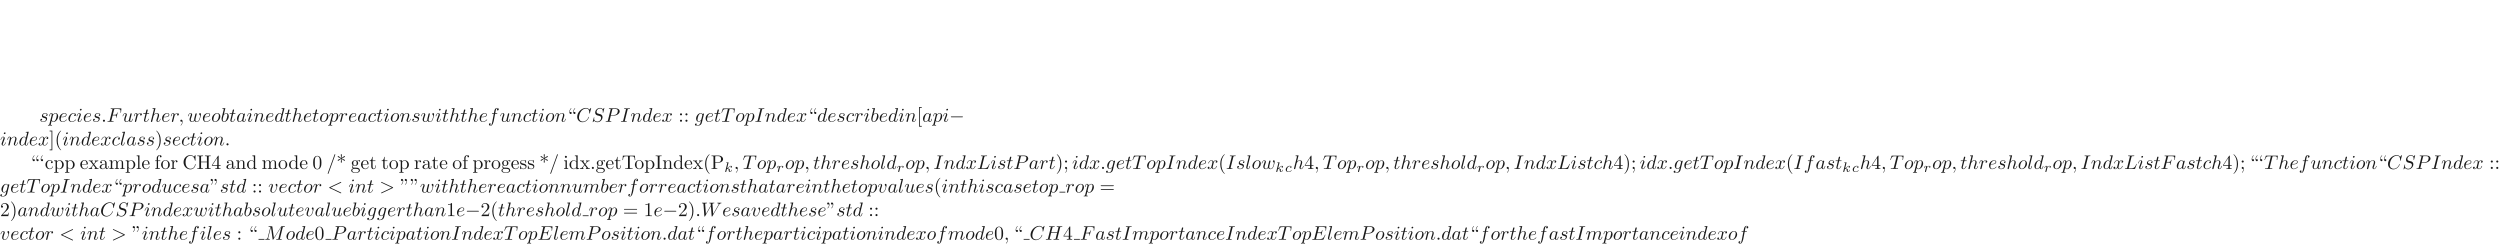 <ns0:svg xmlns:ns0="http://www.w3.org/2000/svg" xmlns:ns1="http://www.w3.org/1999/xlink" height="123.426pt" readme2tex:offset="61.713023" version="1.1" viewBox="-72 -123.75 1267.001 123.426" width="1267.001pt" xmlns:readme2tex="http://github.com/leegao/readme2tex/">
<ns0:defs>
<ns0:path d="M3.055-2.671C2.803-2.629 2.699-2.434 2.699-2.28C2.699-2.092 2.845-2.022 2.971-2.022C3.124-2.022 3.368-2.134 3.368-2.469C3.368-2.943 2.824-3.075 2.448-3.075C1.402-3.075 .432-2.113 .432-1.144C.432-.544 .851 .07 1.723 .07C2.901 .07 3.452-.621 3.452-.718C3.452-.76 3.389-.837 3.333-.837C3.292-.837 3.278-.823 3.222-.767C2.678-.126 1.862-.126 1.736-.126C1.234-.126 1.011-.467 1.011-.9C1.011-1.102 1.109-1.862 1.471-2.343C1.736-2.685 2.099-2.88 2.448-2.88C2.545-2.88 2.88-2.866 3.055-2.671Z" id="g2-99" />
<ns0:path d="M2.183-4.631C2.19-4.645 2.211-4.735 2.211-4.742C2.211-4.777 2.183-4.84 2.099-4.84C1.96-4.84 1.381-4.784 1.206-4.77C1.151-4.763 1.053-4.756 1.053-4.61C1.053-4.512 1.151-4.512 1.234-4.512C1.569-4.512 1.569-4.463 1.569-4.407C1.569-4.359 1.555-4.317 1.541-4.254L.558-.307C.523-.181 .523-.167 .523-.153C.523-.049 .607 .07 .76 .07C.948 .07 1.039-.07 1.081-.223C1.095-.251 1.395-1.478 1.423-1.576C1.918-1.527 2.315-1.367 2.315-1.004C2.315-.969 2.315-.934 2.301-.865C2.273-.76 2.273-.725 2.273-.649C2.273-.153 2.678 .07 3.013 .07C3.689 .07 3.898-.99 3.898-.997C3.898-1.088 3.808-1.088 3.787-1.088C3.689-1.088 3.682-1.053 3.647-.921C3.564-.621 3.375-.126 3.034-.126C2.845-.126 2.79-.3 2.79-.488C2.79-.607 2.79-.621 2.831-.802C2.838-.823 2.866-.941 2.866-1.018C2.866-1.639 2.029-1.736 1.736-1.757C1.939-1.883 2.197-2.113 2.315-2.218C2.671-2.552 3.02-2.88 3.41-2.88C3.494-2.88 3.585-2.859 3.64-2.79C3.34-2.741 3.278-2.504 3.278-2.399C3.278-2.246 3.396-2.141 3.557-2.141C3.745-2.141 3.954-2.294 3.954-2.587C3.954-2.817 3.787-3.075 3.417-3.075C3.02-3.075 2.657-2.79 2.301-2.462C2.008-2.183 1.778-1.967 1.492-1.848L2.183-4.631Z" id="g2-107" />
<ns0:path d="M1.639-1.409C1.646-1.451 1.806-2.078 1.82-2.113C1.834-2.169 2.036-2.518 2.26-2.685C2.336-2.741 2.525-2.88 2.824-2.88C2.894-2.88 3.068-2.873 3.208-2.783C2.985-2.72 2.901-2.525 2.901-2.399C2.901-2.246 3.02-2.141 3.18-2.141S3.571-2.273 3.571-2.566C3.571-2.929 3.187-3.075 2.831-3.075C2.469-3.075 2.155-2.929 1.848-2.58C1.723-3.006 1.297-3.075 1.13-3.075C.872-3.075 .697-2.915 .586-2.72C.425-2.448 .328-2.043 .328-2.008C.328-1.918 .425-1.918 .446-1.918C.544-1.918 .551-1.939 .6-2.127C.704-2.552 .837-2.88 1.109-2.88C1.29-2.88 1.339-2.727 1.339-2.538C1.339-2.406 1.276-2.148 1.227-1.96S1.109-1.485 1.074-1.332L.851-.439C.823-.349 .781-.174 .781-.153C.781 0 .907 .07 1.018 .07C1.123 .07 1.262 .007 1.318-.133C1.332-.174 1.409-.481 1.451-.656L1.639-1.409Z" id="g2-114" />
<ns0:path d="M6.565-2.291C6.735-2.291 6.914-2.291 6.914-2.491S6.735-2.69 6.565-2.69H1.176C1.006-2.69 .827-2.69 .827-2.491S1.006-2.291 1.176-2.291H6.565Z" id="g0-0" />
<ns0:path d="M1.913-.528C1.913-.817 1.674-1.056 1.385-1.056S.857-.817 .857-.528S1.096 0 1.385 0S1.913-.239 1.913-.528Z" id="g1-58" />
<ns0:path d="M2.022-.01C2.022-.667 1.773-1.056 1.385-1.056C1.056-1.056 .857-.807 .857-.528C.857-.259 1.056 0 1.385 0C1.504 0 1.634-.04 1.733-.13C1.763-.149 1.773-.159 1.783-.159S1.803-.149 1.803-.01C1.803 .727 1.455 1.325 1.126 1.654C1.016 1.763 1.016 1.783 1.016 1.813C1.016 1.883 1.066 1.923 1.116 1.923C1.225 1.923 2.022 1.156 2.022-.01Z" id="g1-59" />
<ns0:path d="M6.725-4.961C6.844-5.021 6.914-5.071 6.914-5.181S6.824-5.38 6.715-5.38C6.685-5.38 6.665-5.38 6.535-5.31L1.016-2.71C.907-2.66 .827-2.61 .827-2.491S.907-2.321 1.016-2.271L6.535 .329C6.665 .399 6.685 .399 6.715 .399C6.824 .399 6.914 .309 6.914 .199S6.844 .04 6.725-.02L1.494-2.491L6.725-4.961Z" id="g1-60" />
<ns0:path d="M6.725-2.271C6.834-2.321 6.914-2.371 6.914-2.491S6.834-2.66 6.725-2.71L1.205-5.31C1.076-5.38 1.056-5.38 1.026-5.38C.917-5.38 .827-5.29 .827-5.181C.827-5.091 .877-5.031 1.016-4.961L6.247-2.491L1.016-.02C.877 .05 .827 .11 .827 .199C.827 .309 .917 .399 1.026 .399C1.056 .399 1.076 .399 1.205 .329L6.725-2.271Z" id="g1-62" />
<ns0:path d="M7.572-6.924C7.572-6.954 7.552-7.024 7.462-7.024C7.432-7.024 7.422-7.014 7.313-6.904L6.615-6.137C6.526-6.276 6.067-7.024 4.961-7.024C2.74-7.024 .498-4.822 .498-2.511C.498-.867 1.674 .219 3.198 .219C4.065 .219 4.822-.179 5.35-.638C6.276-1.455 6.446-2.361 6.446-2.391C6.446-2.491 6.346-2.491 6.326-2.491C6.267-2.491 6.217-2.471 6.197-2.391C6.107-2.102 5.878-1.395 5.191-.817C4.503-.259 3.875-.09 3.357-.09C2.461-.09 1.405-.608 1.405-2.162C1.405-2.73 1.614-4.344 2.61-5.509C3.218-6.217 4.154-6.715 5.041-6.715C6.057-6.715 6.645-5.948 6.645-4.792C6.645-4.394 6.615-4.384 6.615-4.284S6.725-4.184 6.765-4.184C6.894-4.184 6.894-4.204 6.944-4.384L7.572-6.924Z" id="g1-67" />
<ns0:path d="M7.054-2.321C7.073-2.371 7.103-2.441 7.103-2.461C7.103-2.471 7.103-2.57 6.984-2.57C6.894-2.57 6.874-2.511 6.854-2.451C6.207-.976 5.838-.309 4.134-.309H2.68C2.54-.309 2.521-.309 2.461-.319C2.361-.329 2.331-.339 2.331-.418C2.331-.448 2.331-.468 2.381-.648L3.059-3.367H4.045C4.892-3.367 4.892-3.158 4.892-2.909C4.892-2.839 4.892-2.72 4.822-2.421C4.802-2.371 4.792-2.341 4.792-2.311C4.792-2.262 4.832-2.202 4.922-2.202C5.001-2.202 5.031-2.252 5.071-2.401L5.639-4.732C5.639-4.792 5.589-4.842 5.519-4.842C5.43-4.842 5.41-4.782 5.38-4.663C5.171-3.905 4.991-3.676 4.075-3.676H3.138L3.736-6.077C3.826-6.426 3.836-6.466 4.274-6.466H5.679C6.894-6.466 7.193-6.177 7.193-5.36C7.193-5.121 7.193-5.101 7.153-4.832C7.153-4.772 7.143-4.702 7.143-4.653S7.173-4.533 7.263-4.533C7.372-4.533 7.382-4.593 7.402-4.782L7.601-6.506C7.631-6.775 7.582-6.775 7.333-6.775H2.301C2.102-6.775 2.002-6.775 2.002-6.575C2.002-6.466 2.092-6.466 2.281-6.466C2.65-6.466 2.929-6.466 2.929-6.286C2.929-6.247 2.929-6.227 2.879-6.047L1.564-.777C1.465-.389 1.445-.309 .658-.309C.488-.309 .379-.309 .379-.12C.379 0 .468 0 .658 0H5.828C6.057 0 6.067-.01 6.137-.169L7.054-2.321Z" id="g1-69" />
<ns0:path d="M3.019-3.238H3.985C4.732-3.238 4.812-3.078 4.812-2.79C4.812-2.72 4.812-2.6 4.742-2.301C4.722-2.252 4.712-2.212 4.712-2.192C4.712-2.112 4.772-2.072 4.832-2.072C4.932-2.072 4.932-2.102 4.981-2.281L5.529-4.443C5.559-4.553 5.559-4.573 5.559-4.603C5.559-4.623 5.539-4.712 5.44-4.712S5.33-4.663 5.29-4.503C5.081-3.726 4.852-3.547 4.005-3.547H3.098L3.736-6.077C3.826-6.426 3.836-6.466 4.274-6.466H5.589C6.814-6.466 7.044-6.137 7.044-5.37C7.044-5.141 7.044-5.101 7.014-4.832C6.994-4.702 6.994-4.682 6.994-4.653C6.994-4.603 7.024-4.533 7.113-4.533C7.223-4.533 7.233-4.593 7.253-4.782L7.452-6.506C7.482-6.775 7.432-6.775 7.183-6.775H2.301C2.102-6.775 2.002-6.775 2.002-6.575C2.002-6.466 2.092-6.466 2.281-6.466C2.65-6.466 2.929-6.466 2.929-6.286C2.929-6.247 2.929-6.227 2.879-6.047L1.564-.777C1.465-.389 1.445-.309 .658-.309C.488-.309 .379-.309 .379-.12C.379 0 .498 0 .528 0C.817 0 1.554-.03 1.843-.03C2.172-.03 2.999 0 3.328 0C3.417 0 3.537 0 3.537-.189C3.537-.269 3.477-.289 3.477-.299C3.447-.309 3.427-.309 3.198-.309C2.979-.309 2.929-.309 2.68-.329C2.391-.359 2.361-.399 2.361-.528C2.361-.548 2.361-.608 2.401-.757L3.019-3.238Z" id="g1-70" />
<ns0:path d="M7.601-6.037C7.691-6.396 7.711-6.496 8.438-6.496C8.697-6.496 8.777-6.496 8.777-6.695C8.777-6.804 8.667-6.804 8.638-6.804C8.359-6.804 7.641-6.775 7.362-6.775C7.073-6.775 6.366-6.804 6.077-6.804C5.998-6.804 5.888-6.804 5.888-6.605C5.888-6.496 5.978-6.496 6.167-6.496C6.187-6.496 6.376-6.496 6.545-6.476C6.725-6.456 6.814-6.446 6.814-6.316C6.814-6.276 6.804-6.257 6.775-6.127L6.177-3.696H3.138L3.726-6.037C3.816-6.396 3.846-6.496 4.563-6.496C4.822-6.496 4.902-6.496 4.902-6.695C4.902-6.804 4.792-6.804 4.762-6.804C4.483-6.804 3.766-6.775 3.487-6.775C3.198-6.775 2.491-6.804 2.202-6.804C2.122-6.804 2.012-6.804 2.012-6.605C2.012-6.496 2.102-6.496 2.291-6.496C2.311-6.496 2.501-6.496 2.67-6.476C2.849-6.456 2.939-6.446 2.939-6.316C2.939-6.276 2.929-6.247 2.899-6.127L1.564-.777C1.465-.389 1.445-.309 .658-.309C.478-.309 .389-.309 .389-.11C.389 0 .508 0 .528 0C.807 0 1.514-.03 1.793-.03C2.002-.03 2.222-.02 2.431-.02C2.65-.02 2.869 0 3.078 0C3.158 0 3.278 0 3.278-.199C3.278-.309 3.188-.309 2.999-.309C2.63-.309 2.351-.309 2.351-.488C2.351-.548 2.371-.598 2.381-.658L3.059-3.387H6.097C5.679-1.733 5.45-.787 5.41-.638C5.31-.319 5.121-.309 4.503-.309C4.354-.309 4.264-.309 4.264-.11C4.264 0 4.384 0 4.403 0C4.682 0 5.39-.03 5.669-.03C5.878-.03 6.097-.02 6.306-.02C6.526-.02 6.745 0 6.954 0C7.034 0 7.153 0 7.153-.199C7.153-.309 7.064-.309 6.874-.309C6.506-.309 6.227-.309 6.227-.488C6.227-.548 6.247-.598 6.257-.658L7.601-6.037Z" id="g1-72" />
<ns0:path d="M3.726-6.037C3.816-6.396 3.846-6.496 4.633-6.496C4.872-6.496 4.951-6.496 4.951-6.685C4.951-6.804 4.842-6.804 4.802-6.804C4.513-6.804 3.776-6.775 3.487-6.775C3.188-6.775 2.461-6.804 2.162-6.804C2.092-6.804 1.963-6.804 1.963-6.605C1.963-6.496 2.052-6.496 2.242-6.496C2.66-6.496 2.929-6.496 2.929-6.306C2.929-6.257 2.929-6.237 2.909-6.147L1.564-.777C1.474-.408 1.445-.309 .658-.309C.428-.309 .339-.309 .339-.11C.339 0 .458 0 .488 0C.777 0 1.504-.03 1.793-.03C2.092-.03 2.829 0 3.128 0C3.208 0 3.328 0 3.328-.189C3.328-.309 3.248-.309 3.029-.309C2.849-.309 2.8-.309 2.6-.329C2.391-.349 2.351-.389 2.351-.498C2.351-.578 2.371-.658 2.391-.727L3.726-6.037Z" id="g1-73" />
<ns0:path d="M3.726-6.027C3.816-6.386 3.846-6.496 4.782-6.496C5.081-6.496 5.161-6.496 5.161-6.685C5.161-6.804 5.051-6.804 5.001-6.804C4.672-6.804 3.856-6.775 3.527-6.775C3.228-6.775 2.501-6.804 2.202-6.804C2.132-6.804 2.012-6.804 2.012-6.605C2.012-6.496 2.102-6.496 2.291-6.496C2.311-6.496 2.501-6.496 2.67-6.476C2.849-6.456 2.939-6.446 2.939-6.316C2.939-6.276 2.929-6.247 2.899-6.127L1.564-.777C1.465-.389 1.445-.309 .658-.309C.488-.309 .389-.309 .389-.11C.389 0 .478 0 .658 0H5.27C5.509 0 5.519 0 5.579-.169L6.366-2.321C6.406-2.431 6.406-2.451 6.406-2.461C6.406-2.501 6.376-2.57 6.286-2.57S6.187-2.521 6.117-2.361C5.778-1.445 5.34-.309 3.616-.309H2.68C2.54-.309 2.521-.309 2.461-.319C2.361-.329 2.331-.339 2.331-.418C2.331-.448 2.331-.468 2.381-.648L3.726-6.027Z" id="g1-76" />
<ns0:path d="M9.225-6.037C9.315-6.396 9.335-6.496 10.082-6.496C10.311-6.496 10.401-6.496 10.401-6.695C10.401-6.804 10.301-6.804 10.132-6.804H8.817C8.558-6.804 8.548-6.804 8.428-6.615L4.792-.936L4.015-6.575C3.985-6.804 3.965-6.804 3.706-6.804H2.341C2.152-6.804 2.042-6.804 2.042-6.615C2.042-6.496 2.132-6.496 2.331-6.496C2.461-6.496 2.64-6.486 2.76-6.476C2.919-6.456 2.979-6.426 2.979-6.316C2.979-6.276 2.969-6.247 2.939-6.127L1.674-1.056C1.574-.658 1.405-.339 .598-.309C.548-.309 .418-.299 .418-.12C.418-.03 .478 0 .558 0C.877 0 1.225-.03 1.554-.03C1.893-.03 2.252 0 2.58 0C2.63 0 2.76 0 2.76-.199C2.76-.309 2.65-.309 2.58-.309C2.012-.319 1.903-.518 1.903-.747C1.903-.817 1.913-.867 1.943-.976L3.298-6.406H3.308L4.164-.229C4.184-.11 4.194 0 4.314 0C4.423 0 4.483-.11 4.533-.179L8.558-6.486H8.568L7.143-.777C7.044-.389 7.024-.309 6.237-.309C6.067-.309 5.958-.309 5.958-.12C5.958 0 6.077 0 6.107 0C6.386 0 7.064-.03 7.342-.03C7.751-.03 8.179 0 8.588 0C8.648 0 8.777 0 8.777-.199C8.777-.309 8.687-.309 8.498-.309C8.13-.309 7.851-.309 7.851-.488C7.851-.528 7.851-.548 7.9-.727L9.225-6.037Z" id="g1-77" />
<ns0:path d="M3.019-3.148H4.712C6.127-3.148 7.512-4.184 7.512-5.3C7.512-6.067 6.854-6.804 5.549-6.804H2.321C2.132-6.804 2.022-6.804 2.022-6.615C2.022-6.496 2.112-6.496 2.311-6.496C2.441-6.496 2.62-6.486 2.74-6.476C2.899-6.456 2.959-6.426 2.959-6.316C2.959-6.276 2.949-6.247 2.919-6.127L1.584-.777C1.484-.389 1.465-.309 .677-.309C.508-.309 .399-.309 .399-.12C.399 0 .518 0 .548 0C.827 0 1.534-.03 1.813-.03C2.022-.03 2.242-.02 2.451-.02C2.67-.02 2.889 0 3.098 0C3.168 0 3.298 0 3.298-.199C3.298-.309 3.208-.309 3.019-.309C2.65-.309 2.371-.309 2.371-.488C2.371-.548 2.391-.598 2.401-.658L3.019-3.148ZM3.736-6.117C3.826-6.466 3.846-6.496 4.274-6.496H5.23C6.057-6.496 6.585-6.227 6.585-5.539C6.585-5.151 6.386-4.294 5.998-3.935C5.499-3.487 4.902-3.407 4.463-3.407H3.059L3.736-6.117Z" id="g1-80" />
<ns0:path d="M6.426-6.924C6.426-6.954 6.406-7.024 6.316-7.024C6.267-7.024 6.257-7.014 6.137-6.874L5.659-6.306C5.4-6.775 4.882-7.024 4.234-7.024C2.969-7.024 1.773-5.878 1.773-4.672C1.773-3.866 2.301-3.407 2.809-3.258L3.875-2.979C4.244-2.889 4.792-2.74 4.792-1.923C4.792-1.026 3.975-.09 2.999-.09C2.361-.09 1.255-.309 1.255-1.544C1.255-1.783 1.305-2.022 1.315-2.082C1.325-2.122 1.335-2.132 1.335-2.152C1.335-2.252 1.265-2.262 1.215-2.262S1.146-2.252 1.116-2.222C1.076-2.182 .518 .09 .518 .12C.518 .179 .568 .219 .628 .219C.677 .219 .687 .209 .807 .07L1.295-.498C1.724 .08 2.401 .219 2.979 .219C4.334 .219 5.509-1.106 5.509-2.341C5.509-3.029 5.171-3.367 5.021-3.507C4.792-3.736 4.643-3.776 3.756-4.005C3.537-4.065 3.178-4.164 3.088-4.184C2.819-4.274 2.481-4.563 2.481-5.091C2.481-5.898 3.278-6.745 4.224-6.745C5.051-6.745 5.659-6.316 5.659-5.2C5.659-4.882 5.619-4.702 5.619-4.643C5.619-4.633 5.619-4.543 5.738-4.543C5.838-4.543 5.848-4.573 5.888-4.742L6.426-6.924Z" id="g1-83" />
<ns0:path d="M4.254-6.047C4.324-6.326 4.364-6.386 4.483-6.416C4.573-6.436 4.902-6.436 5.111-6.436C6.117-6.436 6.565-6.396 6.565-5.619C6.565-5.469 6.526-5.081 6.486-4.822C6.476-4.782 6.456-4.663 6.456-4.633C6.456-4.573 6.486-4.503 6.575-4.503C6.685-4.503 6.705-4.583 6.725-4.732L6.994-6.466C7.004-6.506 7.014-6.605 7.014-6.635C7.014-6.745 6.914-6.745 6.745-6.745H1.215C.976-6.745 .966-6.735 .897-6.545L.299-4.792C.289-4.772 .239-4.633 .239-4.613C.239-4.553 .289-4.503 .359-4.503C.458-4.503 .468-4.553 .528-4.712C1.066-6.257 1.325-6.436 2.8-6.436H3.188C3.467-6.436 3.467-6.396 3.467-6.316C3.467-6.257 3.437-6.137 3.427-6.107L2.092-.787C2.002-.418 1.973-.309 .907-.309C.548-.309 .488-.309 .488-.12C.488 0 .598 0 .658 0C.927 0 1.205-.02 1.474-.02C1.753-.02 2.042-.03 2.321-.03S2.879-.02 3.148-.02C3.437-.02 3.736 0 4.015 0C4.115 0 4.234 0 4.234-.199C4.234-.309 4.154-.309 3.895-.309C3.646-.309 3.517-.309 3.258-.329C2.969-.359 2.889-.389 2.889-.548C2.889-.558 2.889-.608 2.929-.757L4.254-6.047Z" id="g1-84" />
<ns0:path d="M9.136-5.649C9.385-6.087 9.624-6.446 10.252-6.496C10.341-6.506 10.441-6.506 10.441-6.695C10.441-6.735 10.401-6.804 10.321-6.804C10.082-6.804 9.803-6.775 9.554-6.775C9.215-6.775 8.847-6.804 8.518-6.804C8.458-6.804 8.329-6.804 8.329-6.615C8.329-6.506 8.418-6.496 8.478-6.496C8.717-6.486 9.066-6.406 9.066-6.107C9.066-5.998 9.016-5.918 8.936-5.778L6.247-1.086L5.878-6.027C5.868-6.227 5.848-6.486 6.575-6.496C6.745-6.496 6.844-6.496 6.844-6.695C6.844-6.795 6.735-6.804 6.695-6.804C6.296-6.804 5.878-6.775 5.479-6.775C5.25-6.775 4.663-6.804 4.433-6.804C4.374-6.804 4.244-6.804 4.244-6.605C4.244-6.496 4.344-6.496 4.483-6.496C4.922-6.496 4.991-6.436 5.011-6.247L5.071-5.479L2.55-1.086L2.172-6.137C2.172-6.257 2.172-6.486 2.929-6.496C3.029-6.496 3.138-6.496 3.138-6.695C3.138-6.804 3.019-6.804 2.999-6.804C2.6-6.804 2.182-6.775 1.773-6.775C1.425-6.775 1.066-6.804 .727-6.804C.677-6.804 .548-6.804 .548-6.615C.548-6.496 .638-6.496 .797-6.496C1.295-6.496 1.305-6.406 1.325-6.127L1.773-.04C1.783 .139 1.793 .219 1.933 .219C2.052 .219 2.082 .159 2.172 .01L5.101-5.071L5.469-.04C5.489 .169 5.509 .219 5.629 .219C5.758 .219 5.818 .12 5.868 .03L9.136-5.649Z" id="g1-87" />
<ns0:path d="M3.716-3.766C3.537-4.134 3.248-4.403 2.8-4.403C1.634-4.403 .399-2.939 .399-1.484C.399-.548 .946 .11 1.724 .11C1.923 .11 2.421 .07 3.019-.638C3.098-.219 3.447 .11 3.925 .11C4.274 .11 4.503-.12 4.663-.438C4.832-.797 4.961-1.405 4.961-1.425C4.961-1.524 4.872-1.524 4.842-1.524C4.742-1.524 4.732-1.484 4.702-1.345C4.533-.697 4.354-.11 3.945-.11C3.676-.11 3.646-.369 3.646-.568C3.646-.787 3.666-.867 3.776-1.305C3.885-1.724 3.905-1.823 3.995-2.202L4.354-3.597C4.423-3.875 4.423-3.895 4.423-3.935C4.423-4.105 4.304-4.204 4.134-4.204C3.895-4.204 3.746-3.985 3.716-3.766ZM3.068-1.186C3.019-1.006 3.019-.986 2.869-.817C2.431-.269 2.022-.11 1.743-.11C1.245-.11 1.106-.658 1.106-1.046C1.106-1.544 1.425-2.77 1.654-3.228C1.963-3.816 2.411-4.184 2.809-4.184C3.457-4.184 3.597-3.367 3.597-3.308S3.577-3.188 3.567-3.138L3.068-1.186Z" id="g1-97" />
<ns0:path d="M2.381-6.804C2.381-6.814 2.381-6.914 2.252-6.914C2.022-6.914 1.295-6.834 1.036-6.814C.956-6.804 .847-6.795 .847-6.615C.847-6.496 .936-6.496 1.086-6.496C1.564-6.496 1.584-6.426 1.584-6.326C1.584-6.257 1.494-5.918 1.445-5.709L.628-2.461C.508-1.963 .468-1.803 .468-1.455C.468-.508 .996 .11 1.733 .11C2.909 .11 4.134-1.375 4.134-2.809C4.134-3.716 3.606-4.403 2.809-4.403C2.351-4.403 1.943-4.115 1.644-3.806L2.381-6.804ZM1.445-3.039C1.504-3.258 1.504-3.278 1.594-3.387C2.082-4.035 2.531-4.184 2.79-4.184C3.148-4.184 3.417-3.885 3.417-3.248C3.417-2.66 3.088-1.514 2.909-1.136C2.58-.468 2.122-.11 1.733-.11C1.395-.11 1.066-.379 1.066-1.116C1.066-1.305 1.066-1.494 1.225-2.122L1.445-3.039Z" id="g1-98" />
<ns0:path d="M3.945-3.786C3.786-3.786 3.646-3.786 3.507-3.646C3.347-3.497 3.328-3.328 3.328-3.258C3.328-3.019 3.507-2.909 3.696-2.909C3.985-2.909 4.254-3.148 4.254-3.547C4.254-4.035 3.786-4.403 3.078-4.403C1.733-4.403 .408-2.979 .408-1.574C.408-.677 .986 .11 2.022 .11C3.447 .11 4.284-.946 4.284-1.066C4.284-1.126 4.224-1.196 4.164-1.196C4.115-1.196 4.095-1.176 4.035-1.096C3.248-.11 2.162-.11 2.042-.11C1.415-.11 1.146-.598 1.146-1.196C1.146-1.604 1.345-2.57 1.684-3.188C1.993-3.756 2.54-4.184 3.088-4.184C3.427-4.184 3.806-4.055 3.945-3.786Z" id="g1-99" />
<ns0:path d="M5.141-6.804C5.141-6.814 5.141-6.914 5.011-6.914C4.862-6.914 3.915-6.824 3.746-6.804C3.666-6.795 3.606-6.745 3.606-6.615C3.606-6.496 3.696-6.496 3.846-6.496C4.324-6.496 4.344-6.426 4.344-6.326L4.314-6.127L3.716-3.766C3.537-4.134 3.248-4.403 2.8-4.403C1.634-4.403 .399-2.939 .399-1.484C.399-.548 .946 .11 1.724 .11C1.923 .11 2.421 .07 3.019-.638C3.098-.219 3.447 .11 3.925 .11C4.274 .11 4.503-.12 4.663-.438C4.832-.797 4.961-1.405 4.961-1.425C4.961-1.524 4.872-1.524 4.842-1.524C4.742-1.524 4.732-1.484 4.702-1.345C4.533-.697 4.354-.11 3.945-.11C3.676-.11 3.646-.369 3.646-.568C3.646-.807 3.666-.877 3.706-1.046L5.141-6.804ZM3.068-1.186C3.019-1.006 3.019-.986 2.869-.817C2.431-.269 2.022-.11 1.743-.11C1.245-.11 1.106-.658 1.106-1.046C1.106-1.544 1.425-2.77 1.654-3.228C1.963-3.816 2.411-4.184 2.809-4.184C3.457-4.184 3.597-3.367 3.597-3.308S3.577-3.188 3.567-3.138L3.068-1.186Z" id="g1-100" />
<ns0:path d="M1.863-2.301C2.152-2.301 2.889-2.321 3.387-2.531C4.085-2.829 4.134-3.417 4.134-3.557C4.134-3.995 3.756-4.403 3.068-4.403C1.963-4.403 .458-3.437 .458-1.694C.458-.677 1.046 .11 2.022 .11C3.447 .11 4.284-.946 4.284-1.066C4.284-1.126 4.224-1.196 4.164-1.196C4.115-1.196 4.095-1.176 4.035-1.096C3.248-.11 2.162-.11 2.042-.11C1.265-.11 1.176-.946 1.176-1.265C1.176-1.385 1.186-1.694 1.335-2.301H1.863ZM1.395-2.521C1.783-4.035 2.809-4.184 3.068-4.184C3.537-4.184 3.806-3.895 3.806-3.557C3.806-2.521 2.212-2.521 1.803-2.521H1.395Z" id="g1-101" />
<ns0:path d="M3.656-3.985H4.513C4.712-3.985 4.812-3.985 4.812-4.184C4.812-4.294 4.712-4.294 4.543-4.294H3.716L3.925-5.43C3.965-5.639 4.105-6.346 4.164-6.466C4.254-6.655 4.423-6.804 4.633-6.804C4.672-6.804 4.932-6.804 5.121-6.625C4.682-6.585 4.583-6.237 4.583-6.087C4.583-5.858 4.762-5.738 4.951-5.738C5.21-5.738 5.499-5.958 5.499-6.336C5.499-6.795 5.041-7.024 4.633-7.024C4.294-7.024 3.666-6.844 3.367-5.858C3.308-5.649 3.278-5.549 3.039-4.294H2.351C2.162-4.294 2.052-4.294 2.052-4.105C2.052-3.985 2.142-3.985 2.331-3.985H2.989L2.242-.05C2.062 .917 1.893 1.823 1.375 1.823C1.335 1.823 1.086 1.823 .897 1.644C1.355 1.614 1.445 1.255 1.445 1.106C1.445 .877 1.265 .757 1.076 .757C.817 .757 .528 .976 .528 1.355C.528 1.803 .966 2.042 1.375 2.042C1.923 2.042 2.321 1.455 2.501 1.076C2.819 .448 3.049-.757 3.059-.827L3.656-3.985Z" id="g1-102" />
<ns0:path d="M4.692-3.756C4.702-3.816 4.722-3.866 4.722-3.935C4.722-4.105 4.603-4.204 4.433-4.204C4.334-4.204 4.065-4.134 4.025-3.776C3.846-4.144 3.497-4.403 3.098-4.403C1.963-4.403 .727-3.009 .727-1.574C.727-.588 1.335 0 2.052 0C2.64 0 3.108-.468 3.208-.578L3.218-.568C3.009 .319 2.889 .727 2.889 .747C2.849 .837 2.511 1.823 1.455 1.823C1.265 1.823 .936 1.813 .658 1.724C.956 1.634 1.066 1.375 1.066 1.205C1.066 1.046 .956 .857 .687 .857C.468 .857 .149 1.036 .149 1.435C.149 1.843 .518 2.042 1.474 2.042C2.72 2.042 3.437 1.265 3.587 .667L4.692-3.756ZM3.397-1.275C3.337-1.016 3.108-.767 2.889-.578C2.68-.399 2.371-.219 2.082-.219C1.584-.219 1.435-.737 1.435-1.136C1.435-1.614 1.724-2.79 1.993-3.298C2.262-3.786 2.69-4.184 3.108-4.184C3.766-4.184 3.905-3.377 3.905-3.328S3.885-3.218 3.875-3.178L3.397-1.275Z" id="g1-103" />
<ns0:path d="M2.859-6.804C2.859-6.814 2.859-6.914 2.73-6.914C2.501-6.914 1.773-6.834 1.514-6.814C1.435-6.804 1.325-6.795 1.325-6.615C1.325-6.496 1.415-6.496 1.564-6.496C2.042-6.496 2.062-6.426 2.062-6.326L2.032-6.127L.588-.389C.548-.249 .548-.229 .548-.169C.548 .06 .747 .11 .837 .11C.996 .11 1.156-.01 1.205-.149L1.395-.907L1.614-1.803C1.674-2.022 1.733-2.242 1.783-2.471C1.803-2.531 1.883-2.859 1.893-2.919C1.923-3.009 2.232-3.567 2.57-3.836C2.79-3.995 3.098-4.184 3.527-4.184S4.065-3.846 4.065-3.487C4.065-2.949 3.686-1.863 3.447-1.255C3.367-1.026 3.318-.907 3.318-.707C3.318-.239 3.666 .11 4.134 .11C5.071 .11 5.44-1.345 5.44-1.425C5.44-1.524 5.35-1.524 5.32-1.524C5.22-1.524 5.22-1.494 5.171-1.345C5.021-.817 4.702-.11 4.154-.11C3.985-.11 3.915-.209 3.915-.438C3.915-.687 4.005-.927 4.095-1.146C4.254-1.574 4.702-2.76 4.702-3.337C4.702-3.985 4.304-4.403 3.557-4.403C2.929-4.403 2.451-4.095 2.082-3.636L2.859-6.804Z" id="g1-104" />
<ns0:path d="M2.829-6.227C2.829-6.426 2.69-6.585 2.461-6.585C2.192-6.585 1.923-6.326 1.923-6.057C1.923-5.868 2.062-5.699 2.301-5.699C2.531-5.699 2.829-5.928 2.829-6.227ZM2.072-2.481C2.192-2.77 2.192-2.79 2.291-3.059C2.371-3.258 2.421-3.397 2.421-3.587C2.421-4.035 2.102-4.403 1.604-4.403C.667-4.403 .289-2.959 .289-2.869C.289-2.77 .389-2.77 .408-2.77C.508-2.77 .518-2.79 .568-2.949C.837-3.885 1.235-4.184 1.574-4.184C1.654-4.184 1.823-4.184 1.823-3.866C1.823-3.656 1.753-3.447 1.714-3.347C1.634-3.088 1.186-1.933 1.026-1.504C.927-1.245 .797-.917 .797-.707C.797-.239 1.136 .11 1.614 .11C2.55 .11 2.919-1.335 2.919-1.425C2.919-1.524 2.829-1.524 2.8-1.524C2.7-1.524 2.7-1.494 2.65-1.345C2.471-.717 2.142-.11 1.634-.11C1.465-.11 1.395-.209 1.395-.438C1.395-.687 1.455-.827 1.684-1.435L2.072-2.481Z" id="g1-105" />
<ns0:path d="M2.57-6.804C2.57-6.814 2.57-6.914 2.441-6.914C2.212-6.914 1.484-6.834 1.225-6.814C1.146-6.804 1.036-6.795 1.036-6.605C1.036-6.496 1.136-6.496 1.285-6.496C1.763-6.496 1.773-6.406 1.773-6.326L1.743-6.127L.488-1.146C.458-1.036 .438-.966 .438-.807C.438-.239 .877 .11 1.345 .11C1.674 .11 1.923-.09 2.092-.448C2.271-.827 2.391-1.405 2.391-1.425C2.391-1.524 2.301-1.524 2.271-1.524C2.172-1.524 2.162-1.484 2.132-1.345C1.963-.697 1.773-.11 1.375-.11C1.076-.11 1.076-.428 1.076-.568C1.076-.807 1.086-.857 1.136-1.046L2.57-6.804Z" id="g1-108" />
<ns0:path d="M.877-.588C.847-.438 .787-.209 .787-.159C.787 .02 .927 .11 1.076 .11C1.196 .11 1.375 .03 1.445-.169C1.455-.189 1.574-.658 1.634-.907L1.853-1.803C1.913-2.022 1.973-2.242 2.022-2.471C2.062-2.64 2.142-2.929 2.152-2.969C2.301-3.278 2.829-4.184 3.776-4.184C4.224-4.184 4.314-3.816 4.314-3.487C4.314-3.238 4.244-2.959 4.164-2.66L3.885-1.504L3.686-.747C3.646-.548 3.557-.209 3.557-.159C3.557 .02 3.696 .11 3.846 .11C4.154 .11 4.214-.139 4.294-.458C4.433-1.016 4.802-2.471 4.892-2.859C4.922-2.989 5.45-4.184 6.535-4.184C6.964-4.184 7.073-3.846 7.073-3.487C7.073-2.919 6.655-1.783 6.456-1.255C6.366-1.016 6.326-.907 6.326-.707C6.326-.239 6.675 .11 7.143 .11C8.08 .11 8.448-1.345 8.448-1.425C8.448-1.524 8.359-1.524 8.329-1.524C8.229-1.524 8.229-1.494 8.179-1.345C8.03-.817 7.711-.11 7.163-.11C6.994-.11 6.924-.209 6.924-.438C6.924-.687 7.014-.927 7.103-1.146C7.293-1.664 7.711-2.77 7.711-3.337C7.711-3.985 7.313-4.403 6.565-4.403S5.31-3.965 4.941-3.437C4.932-3.567 4.902-3.905 4.623-4.144C4.374-4.354 4.055-4.403 3.806-4.403C2.909-4.403 2.421-3.766 2.252-3.537C2.202-4.105 1.783-4.403 1.335-4.403C.877-4.403 .687-4.015 .598-3.836C.418-3.487 .289-2.899 .289-2.869C.289-2.77 .389-2.77 .408-2.77C.508-2.77 .518-2.78 .578-2.999C.747-3.706 .946-4.184 1.305-4.184C1.465-4.184 1.614-4.105 1.614-3.726C1.614-3.517 1.584-3.407 1.455-2.889L.877-.588Z" id="g1-109" />
<ns0:path d="M.877-.588C.847-.438 .787-.209 .787-.159C.787 .02 .927 .11 1.076 .11C1.196 .11 1.375 .03 1.445-.169C1.455-.189 1.574-.658 1.634-.907L1.853-1.803C1.913-2.022 1.973-2.242 2.022-2.471C2.062-2.64 2.142-2.929 2.152-2.969C2.301-3.278 2.829-4.184 3.776-4.184C4.224-4.184 4.314-3.816 4.314-3.487C4.314-2.869 3.826-1.594 3.666-1.166C3.577-.936 3.567-.817 3.567-.707C3.567-.239 3.915 .11 4.384 .11C5.32 .11 5.689-1.345 5.689-1.425C5.689-1.524 5.599-1.524 5.569-1.524C5.469-1.524 5.469-1.494 5.42-1.345C5.22-.667 4.892-.11 4.403-.11C4.234-.11 4.164-.209 4.164-.438C4.164-.687 4.254-.927 4.344-1.146C4.533-1.674 4.951-2.77 4.951-3.337C4.951-4.005 4.523-4.403 3.806-4.403C2.909-4.403 2.421-3.766 2.252-3.537C2.202-4.095 1.793-4.403 1.335-4.403S.687-4.015 .588-3.836C.428-3.497 .289-2.909 .289-2.869C.289-2.77 .389-2.77 .408-2.77C.508-2.77 .518-2.78 .578-2.999C.747-3.706 .946-4.184 1.305-4.184C1.504-4.184 1.614-4.055 1.614-3.726C1.614-3.517 1.584-3.407 1.455-2.889L.877-.588Z" id="g1-110" />
<ns0:path d="M4.672-2.72C4.672-3.756 3.975-4.403 3.078-4.403C1.743-4.403 .408-2.989 .408-1.574C.408-.588 1.076 .11 2.002 .11C3.328 .11 4.672-1.265 4.672-2.72ZM2.012-.11C1.584-.11 1.146-.418 1.146-1.196C1.146-1.684 1.405-2.76 1.724-3.268C2.222-4.035 2.79-4.184 3.068-4.184C3.646-4.184 3.945-3.706 3.945-3.108C3.945-2.72 3.746-1.674 3.367-1.026C3.019-.448 2.471-.11 2.012-.11Z" id="g1-111" />
<ns0:path d="M.448 1.215C.369 1.554 .349 1.624-.09 1.624C-.209 1.624-.319 1.624-.319 1.813C-.319 1.893-.269 1.933-.189 1.933C.08 1.933 .369 1.903 .648 1.903C.976 1.903 1.315 1.933 1.634 1.933C1.684 1.933 1.813 1.933 1.813 1.733C1.813 1.624 1.714 1.624 1.574 1.624C1.076 1.624 1.076 1.554 1.076 1.465C1.076 1.345 1.494-.279 1.564-.528C1.694-.239 1.973 .11 2.481 .11C3.636 .11 4.882-1.345 4.882-2.809C4.882-3.746 4.314-4.403 3.557-4.403C3.059-4.403 2.58-4.045 2.252-3.656C2.152-4.194 1.724-4.403 1.355-4.403C.897-4.403 .707-4.015 .618-3.836C.438-3.497 .309-2.899 .309-2.869C.309-2.77 .408-2.77 .428-2.77C.528-2.77 .538-2.78 .598-2.999C.767-3.706 .966-4.184 1.325-4.184C1.494-4.184 1.634-4.105 1.634-3.726C1.634-3.497 1.604-3.387 1.564-3.218L.448 1.215ZM2.202-3.108C2.271-3.377 2.54-3.656 2.72-3.806C3.068-4.115 3.357-4.184 3.527-4.184C3.925-4.184 4.164-3.836 4.164-3.248S3.836-1.514 3.656-1.136C3.318-.438 2.839-.11 2.471-.11C1.813-.11 1.684-.936 1.684-.996C1.684-1.016 1.684-1.036 1.714-1.156L2.202-3.108Z" id="g1-112" />
<ns0:path d="M.877-.588C.847-.438 .787-.209 .787-.159C.787 .02 .927 .11 1.076 .11C1.196 .11 1.375 .03 1.445-.169C1.465-.209 1.803-1.564 1.843-1.743C1.923-2.072 2.102-2.77 2.162-3.039C2.202-3.168 2.481-3.636 2.72-3.856C2.8-3.925 3.088-4.184 3.517-4.184C3.776-4.184 3.925-4.065 3.935-4.065C3.636-4.015 3.417-3.776 3.417-3.517C3.417-3.357 3.527-3.168 3.796-3.168S4.344-3.397 4.344-3.756C4.344-4.105 4.025-4.403 3.517-4.403C2.869-4.403 2.431-3.915 2.242-3.636C2.162-4.085 1.803-4.403 1.335-4.403C.877-4.403 .687-4.015 .598-3.836C.418-3.497 .289-2.899 .289-2.869C.289-2.77 .389-2.77 .408-2.77C.508-2.77 .518-2.78 .578-2.999C.747-3.706 .946-4.184 1.305-4.184C1.474-4.184 1.614-4.105 1.614-3.726C1.614-3.517 1.584-3.407 1.455-2.889L.877-.588Z" id="g1-114" />
<ns0:path d="M3.895-3.726C3.616-3.716 3.417-3.497 3.417-3.278C3.417-3.138 3.507-2.989 3.726-2.989S4.184-3.158 4.184-3.547C4.184-3.995 3.756-4.403 2.999-4.403C1.684-4.403 1.315-3.387 1.315-2.949C1.315-2.172 2.052-2.022 2.341-1.963C2.859-1.863 3.377-1.753 3.377-1.205C3.377-.946 3.148-.11 1.953-.11C1.813-.11 1.046-.11 .817-.638C1.196-.588 1.445-.887 1.445-1.166C1.445-1.395 1.285-1.514 1.076-1.514C.817-1.514 .518-1.305 .518-.857C.518-.289 1.086 .11 1.943 .11C3.557 .11 3.945-1.096 3.945-1.544C3.945-1.903 3.756-2.152 3.636-2.271C3.367-2.55 3.078-2.6 2.64-2.69C2.281-2.77 1.883-2.839 1.883-3.288C1.883-3.577 2.122-4.184 2.999-4.184C3.248-4.184 3.746-4.115 3.895-3.726Z" id="g1-115" />
<ns0:path d="M2.052-3.985H2.989C3.188-3.985 3.288-3.985 3.288-4.184C3.288-4.294 3.188-4.294 3.009-4.294H2.132C2.491-5.709 2.54-5.908 2.54-5.968C2.54-6.137 2.421-6.237 2.252-6.237C2.222-6.237 1.943-6.227 1.853-5.878L1.465-4.294H.528C.329-4.294 .229-4.294 .229-4.105C.229-3.985 .309-3.985 .508-3.985H1.385C.667-1.156 .628-.986 .628-.807C.628-.269 1.006 .11 1.544 .11C2.56 .11 3.128-1.345 3.128-1.425C3.128-1.524 3.049-1.524 3.009-1.524C2.919-1.524 2.909-1.494 2.859-1.385C2.431-.349 1.903-.11 1.564-.11C1.355-.11 1.255-.239 1.255-.568C1.255-.807 1.275-.877 1.315-1.046L2.052-3.985Z" id="g1-116" />
<ns0:path d="M3.487-.558C3.597-.149 3.945 .11 4.374 .11C4.722 .11 4.951-.12 5.111-.438C5.28-.797 5.41-1.405 5.41-1.425C5.41-1.524 5.32-1.524 5.29-1.524C5.191-1.524 5.181-1.484 5.151-1.345C5.011-.787 4.822-.11 4.403-.11C4.194-.11 4.095-.239 4.095-.568C4.095-.787 4.214-1.255 4.294-1.604L4.573-2.68C4.603-2.829 4.702-3.208 4.742-3.357C4.792-3.587 4.892-3.965 4.892-4.025C4.892-4.204 4.752-4.294 4.603-4.294C4.553-4.294 4.294-4.284 4.214-3.945C4.025-3.218 3.587-1.474 3.467-.946C3.457-.907 3.059-.11 2.331-.11C1.813-.11 1.714-.558 1.714-.927C1.714-1.484 1.993-2.271 2.252-2.959C2.371-3.258 2.421-3.397 2.421-3.587C2.421-4.035 2.102-4.403 1.604-4.403C.658-4.403 .289-2.959 .289-2.869C.289-2.77 .389-2.77 .408-2.77C.508-2.77 .518-2.79 .568-2.949C.817-3.816 1.196-4.184 1.574-4.184C1.664-4.184 1.823-4.174 1.823-3.856C1.823-3.616 1.714-3.328 1.654-3.178C1.285-2.192 1.076-1.574 1.076-1.086C1.076-.139 1.763 .11 2.301 .11C2.959 .11 3.318-.339 3.487-.558Z" id="g1-117" />
<ns0:path d="M4.663-3.706C4.663-4.244 4.403-4.403 4.224-4.403C3.975-4.403 3.736-4.144 3.736-3.925C3.736-3.796 3.786-3.736 3.895-3.626C4.105-3.427 4.234-3.168 4.234-2.809C4.234-2.391 3.626-.11 2.461-.11C1.953-.11 1.724-.458 1.724-.976C1.724-1.534 1.993-2.262 2.301-3.088C2.371-3.258 2.421-3.397 2.421-3.587C2.421-4.035 2.102-4.403 1.604-4.403C.667-4.403 .289-2.959 .289-2.869C.289-2.77 .389-2.77 .408-2.77C.508-2.77 .518-2.79 .568-2.949C.857-3.955 1.285-4.184 1.574-4.184C1.654-4.184 1.823-4.184 1.823-3.866C1.823-3.616 1.724-3.347 1.654-3.168C1.215-2.012 1.086-1.554 1.086-1.126C1.086-.05 1.963 .11 2.421 .11C4.095 .11 4.663-3.188 4.663-3.706Z" id="g1-118" />
<ns0:path d="M4.603-3.377C4.653-3.597 4.752-3.965 4.752-4.025C4.752-4.204 4.613-4.294 4.463-4.294C4.344-4.294 4.164-4.214 4.095-4.015C4.065-3.945 3.597-2.042 3.527-1.783C3.457-1.484 3.437-1.305 3.437-1.126C3.437-1.016 3.437-.996 3.447-.946C3.218-.418 2.919-.11 2.531-.11C1.733-.11 1.733-.847 1.733-1.016C1.733-1.335 1.783-1.724 2.252-2.949C2.361-3.248 2.421-3.387 2.421-3.587C2.421-4.035 2.092-4.403 1.604-4.403C.658-4.403 .289-2.959 .289-2.869C.289-2.77 .389-2.77 .408-2.77C.508-2.77 .518-2.79 .568-2.949C.837-3.875 1.225-4.184 1.574-4.184C1.664-4.184 1.823-4.174 1.823-3.856C1.823-3.606 1.714-3.328 1.644-3.158C1.205-1.983 1.086-1.524 1.086-1.146C1.086-.239 1.753 .11 2.501 .11C2.67 .11 3.138 .11 3.537-.588C3.796 .05 4.483 .11 4.782 .11C5.529 .11 5.968-.518 6.227-1.116C6.565-1.893 6.884-3.228 6.884-3.706C6.884-4.254 6.615-4.403 6.446-4.403C6.197-4.403 5.948-4.144 5.948-3.925C5.948-3.796 6.007-3.736 6.097-3.656C6.207-3.547 6.456-3.288 6.456-2.809C6.456-2.471 6.167-1.494 5.908-.986C5.649-.458 5.3-.11 4.812-.11C4.344-.11 4.075-.408 4.075-.976C4.075-1.255 4.144-1.564 4.184-1.704L4.603-3.377Z" id="g1-119" />
<ns0:path d="M3.328-3.009C3.387-3.268 3.616-4.184 4.314-4.184C4.364-4.184 4.603-4.184 4.812-4.055C4.533-4.005 4.334-3.756 4.334-3.517C4.334-3.357 4.443-3.168 4.712-3.168C4.932-3.168 5.25-3.347 5.25-3.746C5.25-4.264 4.663-4.403 4.324-4.403C3.746-4.403 3.397-3.875 3.278-3.646C3.029-4.304 2.491-4.403 2.202-4.403C1.166-4.403 .598-3.118 .598-2.869C.598-2.77 .697-2.77 .717-2.77C.797-2.77 .827-2.79 .847-2.879C1.186-3.935 1.843-4.184 2.182-4.184C2.371-4.184 2.72-4.095 2.72-3.517C2.72-3.208 2.55-2.54 2.182-1.146C2.022-.528 1.674-.11 1.235-.11C1.176-.11 .946-.11 .737-.239C.986-.289 1.205-.498 1.205-.777C1.205-1.046 .986-1.126 .837-1.126C.538-1.126 .289-.867 .289-.548C.289-.09 .787 .11 1.225 .11C1.883 .11 2.242-.588 2.271-.648C2.391-.279 2.75 .11 3.347 .11C4.374 .11 4.941-1.176 4.941-1.425C4.941-1.524 4.852-1.524 4.822-1.524C4.732-1.524 4.712-1.484 4.692-1.415C4.364-.349 3.686-.11 3.367-.11C2.979-.11 2.819-.428 2.819-.767C2.819-.986 2.879-1.205 2.989-1.644L3.328-3.009Z" id="g1-120" />
<ns0:path d="M1.524-5.868C1.524-6.466 1.285-6.914 .857-6.914C.508-6.914 .329-6.645 .329-6.386S.498-5.858 .857-5.858C1.056-5.858 1.196-5.958 1.255-6.017C1.265-6.037 1.275-6.047 1.285-6.047C1.305-6.047 1.305-5.908 1.305-5.868C1.305-5.549 1.235-4.832 .608-4.214C.488-4.095 .488-4.075 .488-4.045C.488-3.975 .538-3.935 .588-3.935C.697-3.935 1.524-4.692 1.524-5.868ZM3.457-5.868C3.457-6.466 3.218-6.914 2.79-6.914C2.441-6.914 2.262-6.645 2.262-6.386S2.431-5.858 2.79-5.858C2.989-5.858 3.128-5.958 3.188-6.017C3.198-6.037 3.208-6.047 3.218-6.047C3.238-6.047 3.238-5.908 3.238-5.868C3.238-5.549 3.168-4.832 2.54-4.214C2.421-4.095 2.421-4.075 2.421-4.045C2.421-3.975 2.471-3.935 2.521-3.935C2.63-3.935 3.457-4.692 3.457-5.868Z" id="g3-34" />
<ns0:path d="M3.298 2.391C3.298 2.361 3.298 2.341 3.128 2.172C1.883 .917 1.564-.966 1.564-2.491C1.564-4.224 1.943-5.958 3.168-7.203C3.298-7.323 3.298-7.342 3.298-7.372C3.298-7.442 3.258-7.472 3.198-7.472C3.098-7.472 2.202-6.795 1.614-5.529C1.106-4.433 .986-3.328 .986-2.491C.986-1.714 1.096-.508 1.644 .618C2.242 1.843 3.098 2.491 3.198 2.491C3.258 2.491 3.298 2.461 3.298 2.391Z" id="g3-40" />
<ns0:path d="M2.879-2.491C2.879-3.268 2.77-4.473 2.222-5.599C1.624-6.824 .767-7.472 .667-7.472C.608-7.472 .568-7.432 .568-7.372C.568-7.342 .568-7.323 .757-7.143C1.733-6.157 2.301-4.573 2.301-2.491C2.301-.787 1.933 .966 .697 2.222C.568 2.341 .568 2.361 .568 2.391C.568 2.451 .608 2.491 .667 2.491C.767 2.491 1.664 1.813 2.252 .548C2.76-.548 2.879-1.654 2.879-2.491Z" id="g3-41" />
<ns0:path d="M2.6-5.121C3.098-4.762 3.846-4.204 3.895-4.174S3.975-4.115 4.055-4.115C4.214-4.115 4.324-4.264 4.324-4.394C4.324-4.503 4.284-4.583 4.115-4.663L2.71-5.32L4.095-5.978C4.284-6.067 4.324-6.137 4.324-6.257C4.324-6.386 4.214-6.535 4.055-6.535C3.985-6.535 3.965-6.535 3.706-6.346L2.6-5.529L2.75-7.223C2.75-7.372 2.62-7.472 2.491-7.472C2.331-7.472 2.222-7.352 2.222-7.223C2.222-7.123 2.351-5.748 2.371-5.529L1.136-6.426C.996-6.535 .976-6.535 .917-6.535C.757-6.535 .648-6.386 .648-6.257C.648-6.147 .687-6.067 .857-5.988L2.262-5.33L.877-4.672C.687-4.583 .648-4.513 .648-4.394C.648-4.374 .648-4.115 .976-4.115L2.371-5.121L2.222-3.427C2.222-3.278 2.351-3.178 2.481-3.178C2.64-3.178 2.75-3.298 2.75-3.427C2.75-3.527 2.62-4.902 2.6-5.121Z" id="g3-42" />
<ns0:path d="M1.913-.528C1.913-.817 1.674-1.056 1.385-1.056S.857-.817 .857-.528S1.096 0 1.385 0S1.913-.239 1.913-.528Z" id="g3-46" />
<ns0:path d="M4.364-7.093C4.413-7.223 4.413-7.253 4.413-7.273C4.413-7.382 4.324-7.472 4.214-7.472C4.075-7.472 4.035-7.372 4.005-7.273L.608 2.112C.558 2.242 .558 2.271 .558 2.291C.558 2.401 .648 2.491 .757 2.491C.897 2.491 .936 2.391 .966 2.291L4.364-7.093Z" id="g3-47" />
<ns0:path d="M4.583-3.188C4.583-3.985 4.533-4.782 4.184-5.519C3.726-6.476 2.909-6.635 2.491-6.635C1.893-6.635 1.166-6.376 .757-5.45C.438-4.762 .389-3.985 .389-3.188C.389-2.441 .428-1.544 .837-.787C1.265 .02 1.993 .219 2.481 .219C3.019 .219 3.776 .01 4.214-.936C4.533-1.624 4.583-2.401 4.583-3.188ZM2.481 0C2.092 0 1.504-.249 1.325-1.205C1.215-1.803 1.215-2.72 1.215-3.308C1.215-3.945 1.215-4.603 1.295-5.141C1.484-6.326 2.232-6.416 2.481-6.416C2.809-6.416 3.467-6.237 3.656-5.25C3.756-4.692 3.756-3.935 3.756-3.308C3.756-2.56 3.756-1.883 3.646-1.245C3.497-.299 2.929 0 2.481 0Z" id="g3-48" />
<ns0:path d="M2.929-6.376C2.929-6.615 2.929-6.635 2.7-6.635C2.082-5.998 1.205-5.998 .887-5.998V-5.689C1.086-5.689 1.674-5.689 2.192-5.948V-.787C2.192-.428 2.162-.309 1.265-.309H.946V0C1.295-.03 2.162-.03 2.56-.03S3.826-.03 4.174 0V-.309H3.856C2.959-.309 2.929-.418 2.929-.787V-6.376Z" id="g3-49" />
<ns0:path d="M1.265-.767L2.321-1.793C3.875-3.168 4.473-3.706 4.473-4.702C4.473-5.838 3.577-6.635 2.361-6.635C1.235-6.635 .498-5.719 .498-4.832C.498-4.274 .996-4.274 1.026-4.274C1.196-4.274 1.544-4.394 1.544-4.802C1.544-5.061 1.365-5.32 1.016-5.32C.936-5.32 .917-5.32 .887-5.31C1.116-5.958 1.654-6.326 2.232-6.326C3.138-6.326 3.567-5.519 3.567-4.702C3.567-3.905 3.068-3.118 2.521-2.501L.608-.369C.498-.259 .498-.239 .498 0H4.194L4.473-1.733H4.224C4.174-1.435 4.105-.996 4.005-.847C3.935-.767 3.278-.767 3.059-.767H1.265Z" id="g3-50" />
<ns0:path d="M2.929-1.644V-.777C2.929-.418 2.909-.309 2.172-.309H1.963V0C2.371-.03 2.889-.03 3.308-.03S4.254-.03 4.663 0V-.309H4.453C3.716-.309 3.696-.418 3.696-.777V-1.644H4.692V-1.953H3.696V-6.486C3.696-6.685 3.696-6.745 3.537-6.745C3.447-6.745 3.417-6.745 3.337-6.625L.279-1.953V-1.644H2.929ZM2.989-1.953H.558L2.989-5.669V-1.953Z" id="g3-52" />
<ns0:path d="M1.913-3.766C1.913-4.055 1.674-4.294 1.385-4.294S.857-4.055 .857-3.766S1.096-3.238 1.385-3.238S1.913-3.477 1.913-3.766ZM1.913-.528C1.913-.817 1.674-1.056 1.385-1.056S.857-.817 .857-.528S1.096 0 1.385 0S1.913-.239 1.913-.528Z" id="g3-58" />
<ns0:path d="M1.913-3.766C1.913-4.055 1.674-4.294 1.385-4.294S.857-4.055 .857-3.766S1.096-3.238 1.385-3.238S1.913-3.477 1.913-3.766ZM1.724-.11C1.724 .169 1.724 .946 1.086 1.684C1.016 1.763 1.016 1.783 1.016 1.813C1.016 1.883 1.066 1.923 1.116 1.923C1.225 1.923 1.943 1.126 1.943-.03C1.943-.319 1.923-1.056 1.385-1.056C1.036-1.056 .857-.787 .857-.528S1.026 0 1.385 0C1.435 0 1.455 0 1.465-.01C1.534-.02 1.644-.04 1.724-.11Z" id="g3-59" />
<ns0:path d="M6.844-3.258C6.994-3.258 7.183-3.258 7.183-3.457S6.994-3.656 6.854-3.656H.887C.747-3.656 .558-3.656 .558-3.457S.747-3.258 .897-3.258H6.844ZM6.854-1.325C6.994-1.325 7.183-1.325 7.183-1.524S6.994-1.724 6.844-1.724H.897C.747-1.724 .558-1.724 .558-1.524S.747-1.325 .887-1.325H6.854Z" id="g3-61" />
<ns0:path d="M.558-3.407C.558-1.345 2.172 .219 4.025 .219C5.649 .219 6.625-1.166 6.625-2.321C6.625-2.421 6.625-2.491 6.496-2.491C6.386-2.491 6.386-2.431 6.376-2.331C6.296-.907 5.23-.09 4.144-.09C3.537-.09 1.584-.428 1.584-3.397C1.584-6.376 3.527-6.715 4.134-6.715C5.22-6.715 6.107-5.808 6.306-4.354C6.326-4.214 6.326-4.184 6.466-4.184C6.625-4.184 6.625-4.214 6.625-4.423V-6.785C6.625-6.954 6.625-7.024 6.516-7.024C6.476-7.024 6.436-7.024 6.356-6.904L5.858-6.167C5.489-6.526 4.981-7.024 4.025-7.024C2.162-7.024 .558-5.44 .558-3.407Z" id="g3-67" />
<ns0:path d="M6.107-6.027C6.107-6.386 6.127-6.496 6.894-6.496H7.133V-6.804C6.785-6.775 6.047-6.775 5.669-6.775S4.543-6.775 4.194-6.804V-6.496H4.433C5.2-6.496 5.22-6.386 5.22-6.027V-3.696H2.242V-6.027C2.242-6.386 2.262-6.496 3.029-6.496H3.268V-6.804C2.919-6.775 2.182-6.775 1.803-6.775S.677-6.775 .329-6.804V-6.496H.568C1.335-6.496 1.355-6.386 1.355-6.027V-.777C1.355-.418 1.335-.309 .568-.309H.329V0C.677-.03 1.415-.03 1.793-.03S2.919-.03 3.268 0V-.309H3.029C2.262-.309 2.242-.418 2.242-.777V-3.387H5.22V-.777C5.22-.418 5.2-.309 4.433-.309H4.194V0C4.543-.03 5.28-.03 5.659-.03S6.785-.03 7.133 0V-.309H6.894C6.127-.309 6.107-.418 6.107-.777V-6.027Z" id="g3-72" />
<ns0:path d="M2.242-6.027C2.242-6.386 2.271-6.496 3.059-6.496H3.318V-6.804C2.969-6.775 2.182-6.775 1.803-6.775C1.415-6.775 .628-6.775 .279-6.804V-6.496H.538C1.325-6.496 1.355-6.386 1.355-6.027V-.777C1.355-.418 1.325-.309 .538-.309H.279V0C.628-.03 1.415-.03 1.793-.03C2.182-.03 2.969-.03 3.318 0V-.309H3.059C2.271-.309 2.242-.418 2.242-.777V-6.027Z" id="g3-73" />
<ns0:path d="M2.262-3.148H3.945C5.141-3.148 6.217-3.955 6.217-4.951C6.217-5.928 5.23-6.804 3.866-6.804H.349V-6.496H.588C1.355-6.496 1.375-6.386 1.375-6.027V-.777C1.375-.418 1.355-.309 .588-.309H.349V0C.697-.03 1.435-.03 1.813-.03S2.939-.03 3.288 0V-.309H3.049C2.281-.309 2.262-.418 2.262-.777V-3.148ZM2.232-3.407V-6.097C2.232-6.426 2.252-6.496 2.72-6.496H3.606C5.191-6.496 5.191-5.44 5.191-4.951C5.191-4.483 5.191-3.407 3.606-3.407H2.232Z" id="g3-80" />
<ns0:path d="M6.635-6.745H.548L.359-4.503H.608C.747-6.107 .897-6.436 2.401-6.436C2.58-6.436 2.839-6.436 2.939-6.416C3.148-6.376 3.148-6.267 3.148-6.037V-.787C3.148-.448 3.148-.309 2.102-.309H1.704V0C2.112-.03 3.128-.03 3.587-.03S5.071-.03 5.479 0V-.309H5.081C4.035-.309 4.035-.448 4.035-.787V-6.037C4.035-6.237 4.035-6.376 4.214-6.416C4.324-6.436 4.593-6.436 4.782-6.436C6.286-6.436 6.436-6.107 6.575-4.503H6.824L6.635-6.745Z" id="g3-84" />
<ns0:path d="M2.54 2.491V2.092H1.574V-7.073H2.54V-7.472H1.176V2.491H2.54Z" id="g3-91" />
<ns0:path d="M2.71-4.453C2.71-4.712 2.54-4.981 2.182-4.981C1.983-4.981 1.843-4.882 1.783-4.822C1.773-4.802 1.763-4.792 1.753-4.792C1.733-4.792 1.733-4.932 1.733-4.971C1.733-5.29 1.803-6.007 2.431-6.625C2.55-6.745 2.55-6.765 2.55-6.795C2.55-6.864 2.501-6.904 2.451-6.904C2.341-6.904 1.514-6.147 1.514-4.971C1.514-4.374 1.753-3.925 2.182-3.925C2.531-3.925 2.71-4.194 2.71-4.453ZM4.643-4.453C4.643-4.712 4.473-4.981 4.115-4.981C3.915-4.981 3.776-4.882 3.716-4.822C3.706-4.802 3.696-4.792 3.686-4.792C3.666-4.792 3.666-4.932 3.666-4.971C3.666-5.29 3.736-6.007 4.364-6.625C4.483-6.745 4.483-6.765 4.483-6.795C4.483-6.864 4.433-6.904 4.384-6.904C4.274-6.904 3.447-6.147 3.447-4.971C3.447-4.374 3.686-3.925 4.115-3.925C4.463-3.925 4.643-4.194 4.643-4.453Z" id="g3-92" />
<ns0:path d="M1.584-7.472H.219V-7.073H1.186V2.092H.219V2.491H1.584V-7.472Z" id="g3-93" />
<ns0:path d="M1.913-4.453C1.913-4.712 1.743-4.981 1.385-4.981C1.186-4.981 1.046-4.882 .986-4.822C.976-4.802 .966-4.792 .956-4.792C.936-4.792 .936-4.932 .936-4.971C.936-5.29 1.006-6.007 1.634-6.625C1.753-6.745 1.753-6.765 1.753-6.795C1.753-6.864 1.704-6.904 1.654-6.904C1.544-6.904 .717-6.147 .717-4.971C.717-4.374 .956-3.925 1.385-3.925C1.733-3.925 1.913-4.194 1.913-4.453Z" id="g3-96" />
<ns0:path d="M3.318-.757C3.357-.359 3.626 .06 4.095 .06C4.304 .06 4.912-.08 4.912-.887V-1.445H4.663V-.887C4.663-.309 4.413-.249 4.304-.249C3.975-.249 3.935-.697 3.935-.747V-2.74C3.935-3.158 3.935-3.547 3.577-3.915C3.188-4.304 2.69-4.463 2.212-4.463C1.395-4.463 .707-3.995 .707-3.337C.707-3.039 .907-2.869 1.166-2.869C1.445-2.869 1.624-3.068 1.624-3.328C1.624-3.447 1.574-3.776 1.116-3.786C1.385-4.134 1.873-4.244 2.192-4.244C2.68-4.244 3.248-3.856 3.248-2.969V-2.6C2.74-2.57 2.042-2.54 1.415-2.242C.667-1.903 .418-1.385 .418-.946C.418-.139 1.385 .11 2.012 .11C2.67 .11 3.128-.289 3.318-.757ZM3.248-2.391V-1.395C3.248-.448 2.531-.11 2.082-.11C1.594-.11 1.186-.458 1.186-.956C1.186-1.504 1.604-2.331 3.248-2.391Z" id="g3-97" />
<ns0:path d="M1.166-2.172C1.166-3.796 1.983-4.214 2.511-4.214C2.6-4.214 3.228-4.204 3.577-3.846C3.168-3.816 3.108-3.517 3.108-3.387C3.108-3.128 3.288-2.929 3.567-2.929C3.826-2.929 4.025-3.098 4.025-3.397C4.025-4.075 3.268-4.463 2.501-4.463C1.255-4.463 .339-3.387 .339-2.152C.339-.877 1.325 .11 2.481 .11C3.816 .11 4.134-1.086 4.134-1.186S4.035-1.285 4.005-1.285C3.915-1.285 3.895-1.245 3.875-1.186C3.587-.259 2.939-.139 2.57-.139C2.042-.139 1.166-.568 1.166-2.172Z" id="g3-99" />
<ns0:path d="M3.786-.548V.11L5.25 0V-.309C4.553-.309 4.473-.379 4.473-.867V-6.914L3.039-6.804V-6.496C3.736-6.496 3.816-6.426 3.816-5.938V-3.786C3.527-4.144 3.098-4.403 2.56-4.403C1.385-4.403 .339-3.427 .339-2.142C.339-.877 1.315 .11 2.451 .11C3.088 .11 3.537-.229 3.786-.548ZM3.786-3.218V-1.176C3.786-.996 3.786-.976 3.676-.807C3.377-.329 2.929-.11 2.501-.11C2.052-.11 1.694-.369 1.455-.747C1.196-1.156 1.166-1.724 1.166-2.132C1.166-2.501 1.186-3.098 1.474-3.547C1.684-3.856 2.062-4.184 2.6-4.184C2.949-4.184 3.367-4.035 3.676-3.587C3.786-3.417 3.786-3.397 3.786-3.218Z" id="g3-100" />
<ns0:path d="M1.116-2.511C1.176-3.995 2.012-4.244 2.351-4.244C3.377-4.244 3.477-2.899 3.477-2.511H1.116ZM1.106-2.301H3.885C4.105-2.301 4.134-2.301 4.134-2.511C4.134-3.497 3.597-4.463 2.351-4.463C1.196-4.463 .279-3.437 .279-2.192C.279-.857 1.325 .11 2.471 .11C3.686 .11 4.134-.996 4.134-1.186C4.134-1.285 4.055-1.305 4.005-1.305C3.915-1.305 3.895-1.245 3.875-1.166C3.527-.139 2.63-.139 2.531-.139C2.032-.139 1.634-.438 1.405-.807C1.106-1.285 1.106-1.943 1.106-2.301Z" id="g3-101" />
<ns0:path d="M1.743-4.294V-5.45C1.743-6.326 2.222-6.804 2.66-6.804C2.69-6.804 2.839-6.804 2.989-6.735C2.869-6.695 2.69-6.565 2.69-6.316C2.69-6.087 2.849-5.888 3.118-5.888C3.407-5.888 3.557-6.087 3.557-6.326C3.557-6.695 3.188-7.024 2.66-7.024C1.963-7.024 1.116-6.496 1.116-5.44V-4.294H.329V-3.985H1.116V-.757C1.116-.309 1.006-.309 .339-.309V0C.727-.01 1.196-.03 1.474-.03C1.873-.03 2.341-.03 2.74 0V-.309H2.531C1.793-.309 1.773-.418 1.773-.777V-3.985H2.909V-4.294H1.743Z" id="g3-102" />
<ns0:path d="M2.212-1.714C1.345-1.714 1.345-2.71 1.345-2.939C1.345-3.208 1.355-3.527 1.504-3.776C1.584-3.895 1.813-4.174 2.212-4.174C3.078-4.174 3.078-3.178 3.078-2.949C3.078-2.68 3.068-2.361 2.919-2.112C2.839-1.993 2.61-1.714 2.212-1.714ZM1.056-1.325C1.056-1.365 1.056-1.594 1.225-1.793C1.614-1.514 2.022-1.484 2.212-1.484C3.138-1.484 3.826-2.172 3.826-2.939C3.826-3.308 3.666-3.676 3.417-3.905C3.776-4.244 4.134-4.294 4.314-4.294C4.334-4.294 4.384-4.294 4.413-4.284C4.304-4.244 4.254-4.134 4.254-4.015C4.254-3.846 4.384-3.726 4.543-3.726C4.643-3.726 4.832-3.796 4.832-4.025C4.832-4.194 4.712-4.513 4.324-4.513C4.125-4.513 3.686-4.453 3.268-4.045C2.849-4.374 2.431-4.403 2.212-4.403C1.285-4.403 .598-3.716 .598-2.949C.598-2.511 .817-2.132 1.066-1.923C.936-1.773 .757-1.445 .757-1.096C.757-.787 .887-.408 1.196-.209C.598-.04 .279 .389 .279 .787C.279 1.504 1.265 2.052 2.481 2.052C3.656 2.052 4.692 1.544 4.692 .767C4.692 .418 4.553-.09 4.045-.369C3.517-.648 2.939-.648 2.331-.648C2.082-.648 1.654-.648 1.584-.658C1.265-.697 1.056-1.006 1.056-1.325ZM2.491 1.823C1.484 1.823 .797 1.315 .797 .787C.797 .329 1.176-.04 1.614-.07H2.202C3.059-.07 4.174-.07 4.174 .787C4.174 1.325 3.467 1.823 2.491 1.823Z" id="g3-103" />
<ns0:path d="M1.763-4.403L.369-4.294V-3.985C1.016-3.985 1.106-3.925 1.106-3.437V-.757C1.106-.309 .996-.309 .329-.309V0C.648-.01 1.186-.03 1.425-.03C1.773-.03 2.122-.01 2.461 0V-.309C1.803-.309 1.763-.359 1.763-.747V-4.403ZM1.803-6.137C1.803-6.456 1.554-6.665 1.275-6.665C.966-6.665 .747-6.396 .747-6.137C.747-5.868 .966-5.609 1.275-5.609C1.554-5.609 1.803-5.818 1.803-6.137Z" id="g3-105" />
<ns0:path d="M1.763-6.914L.329-6.804V-6.496C1.026-6.496 1.106-6.426 1.106-5.938V-.757C1.106-.309 .996-.309 .329-.309V0C.658-.01 1.186-.03 1.435-.03S2.172-.01 2.54 0V-.309C1.873-.309 1.763-.309 1.763-.757V-6.914Z" id="g3-108" />
<ns0:path d="M1.096-3.427V-.757C1.096-.309 .986-.309 .319-.309V0C.667-.01 1.176-.03 1.445-.03C1.704-.03 2.222-.01 2.56 0V-.309C1.893-.309 1.783-.309 1.783-.757V-2.59C1.783-3.626 2.491-4.184 3.128-4.184C3.756-4.184 3.866-3.646 3.866-3.078V-.757C3.866-.309 3.756-.309 3.088-.309V0C3.437-.01 3.945-.03 4.214-.03C4.473-.03 4.991-.01 5.33 0V-.309C4.663-.309 4.553-.309 4.553-.757V-2.59C4.553-3.626 5.26-4.184 5.898-4.184C6.526-4.184 6.635-3.646 6.635-3.078V-.757C6.635-.309 6.526-.309 5.858-.309V0C6.207-.01 6.715-.03 6.984-.03C7.243-.03 7.761-.01 8.1 0V-.309C7.582-.309 7.333-.309 7.323-.608V-2.511C7.323-3.367 7.323-3.676 7.014-4.035C6.874-4.204 6.545-4.403 5.968-4.403C5.131-4.403 4.692-3.806 4.523-3.427C4.384-4.294 3.646-4.403 3.198-4.403C2.471-4.403 2.002-3.975 1.724-3.357V-4.403L.319-4.294V-3.985C1.016-3.985 1.096-3.915 1.096-3.427Z" id="g3-109" />
<ns0:path d="M1.096-3.427V-.757C1.096-.309 .986-.309 .319-.309V0C.667-.01 1.176-.03 1.445-.03C1.704-.03 2.222-.01 2.56 0V-.309C1.893-.309 1.783-.309 1.783-.757V-2.59C1.783-3.626 2.491-4.184 3.128-4.184C3.756-4.184 3.866-3.646 3.866-3.078V-.757C3.866-.309 3.756-.309 3.088-.309V0C3.437-.01 3.945-.03 4.214-.03C4.473-.03 4.991-.01 5.33 0V-.309C4.812-.309 4.563-.309 4.553-.608V-2.511C4.553-3.367 4.553-3.676 4.244-4.035C4.105-4.204 3.776-4.403 3.198-4.403C2.471-4.403 2.002-3.975 1.724-3.357V-4.403L.319-4.294V-3.985C1.016-3.985 1.096-3.915 1.096-3.427Z" id="g3-110" />
<ns0:path d="M4.692-2.132C4.692-3.407 3.696-4.463 2.491-4.463C1.245-4.463 .279-3.377 .279-2.132C.279-.847 1.315 .11 2.481 .11C3.686 .11 4.692-.867 4.692-2.132ZM2.491-.139C2.062-.139 1.624-.349 1.355-.807C1.106-1.245 1.106-1.853 1.106-2.212C1.106-2.6 1.106-3.138 1.345-3.577C1.614-4.035 2.082-4.244 2.481-4.244C2.919-4.244 3.347-4.025 3.606-3.597S3.866-2.59 3.866-2.212C3.866-1.853 3.866-1.315 3.646-.877C3.427-.428 2.989-.139 2.491-.139Z" id="g3-111" />
<ns0:path d="M1.714-3.746V-4.403L.279-4.294V-3.985C.986-3.985 1.056-3.925 1.056-3.487V1.176C1.056 1.624 .946 1.624 .279 1.624V1.933C.618 1.923 1.136 1.903 1.395 1.903C1.664 1.903 2.172 1.923 2.521 1.933V1.624C1.853 1.624 1.743 1.624 1.743 1.176V-.498V-.588C1.793-.428 2.212 .11 2.969 .11C4.154 .11 5.191-.867 5.191-2.152C5.191-3.417 4.224-4.403 3.108-4.403C2.331-4.403 1.913-3.965 1.714-3.746ZM1.743-1.136V-3.357C2.032-3.866 2.521-4.154 3.029-4.154C3.756-4.154 4.364-3.278 4.364-2.152C4.364-.946 3.666-.11 2.929-.11C2.531-.11 2.152-.309 1.883-.717C1.743-.927 1.743-.936 1.743-1.136Z" id="g3-112" />
<ns0:path d="M1.664-3.308V-4.403L.279-4.294V-3.985C.976-3.985 1.056-3.915 1.056-3.427V-.757C1.056-.309 .946-.309 .279-.309V0C.667-.01 1.136-.03 1.415-.03C1.813-.03 2.281-.03 2.68 0V-.309H2.471C1.733-.309 1.714-.418 1.714-.777V-2.311C1.714-3.298 2.132-4.184 2.889-4.184C2.959-4.184 2.979-4.184 2.999-4.174C2.969-4.164 2.77-4.045 2.77-3.786C2.77-3.507 2.979-3.357 3.198-3.357C3.377-3.357 3.626-3.477 3.626-3.796S3.318-4.403 2.889-4.403C2.162-4.403 1.803-3.736 1.664-3.308Z" id="g3-114" />
<ns0:path d="M2.072-1.933C2.291-1.893 3.108-1.733 3.108-1.016C3.108-.508 2.76-.11 1.983-.11C1.146-.11 .787-.677 .598-1.524C.568-1.654 .558-1.694 .458-1.694C.329-1.694 .329-1.624 .329-1.445V-.13C.329 .04 .329 .11 .438 .11C.488 .11 .498 .1 .687-.09C.707-.11 .707-.13 .887-.319C1.325 .1 1.773 .11 1.983 .11C3.128 .11 3.587-.558 3.587-1.275C3.587-1.803 3.288-2.102 3.168-2.222C2.839-2.54 2.451-2.62 2.032-2.7C1.474-2.809 .807-2.939 .807-3.517C.807-3.866 1.066-4.274 1.923-4.274C3.019-4.274 3.068-3.377 3.088-3.068C3.098-2.979 3.188-2.979 3.208-2.979C3.337-2.979 3.337-3.029 3.337-3.218V-4.224C3.337-4.394 3.337-4.463 3.228-4.463C3.178-4.463 3.158-4.463 3.029-4.344C2.999-4.304 2.899-4.214 2.859-4.184C2.481-4.463 2.072-4.463 1.923-4.463C.707-4.463 .329-3.796 .329-3.238C.329-2.889 .488-2.61 .757-2.391C1.076-2.132 1.355-2.072 2.072-1.933Z" id="g3-115" />
<ns0:path d="M1.724-3.985H3.148V-4.294H1.724V-6.127H1.474C1.465-5.31 1.166-4.244 .189-4.204V-3.985H1.036V-1.235C1.036-.01 1.963 .11 2.321 .11C3.029 .11 3.308-.598 3.308-1.235V-1.803H3.059V-1.255C3.059-.518 2.76-.139 2.391-.139C1.724-.139 1.724-1.046 1.724-1.215V-3.985Z" id="g3-116" />
<ns0:path d="M2.859-2.341C3.158-2.72 3.537-3.208 3.776-3.467C4.085-3.826 4.493-3.975 4.961-3.985V-4.294C4.702-4.274 4.403-4.264 4.144-4.264C3.846-4.264 3.318-4.284 3.188-4.294V-3.985C3.397-3.965 3.477-3.836 3.477-3.676S3.377-3.387 3.328-3.328L2.71-2.55L1.933-3.557C1.843-3.656 1.843-3.676 1.843-3.736C1.843-3.885 1.993-3.975 2.192-3.985V-4.294C1.933-4.284 1.275-4.264 1.116-4.264C.907-4.264 .438-4.274 .169-4.294V-3.985C.867-3.985 .877-3.975 1.345-3.377L2.331-2.092L1.395-.907C.917-.329 .329-.309 .12-.309V0C.379-.02 .687-.03 .946-.03C1.235-.03 1.654-.01 1.893 0V-.309C1.674-.339 1.604-.468 1.604-.618C1.604-.837 1.893-1.166 2.501-1.883L3.258-.887C3.337-.777 3.467-.618 3.467-.558C3.467-.468 3.377-.319 3.108-.309V0C3.407-.01 3.965-.03 4.184-.03C4.453-.03 4.842-.02 5.141 0V-.309C4.603-.309 4.423-.329 4.194-.618L2.859-2.341Z" id="g3-120" />
</ns0:defs>
<ns0:g fill-opacity="0.9" id="page1">
<ns0:use x="-52.075" y="-62.037" ns1:href="#g1-115" />
<ns0:use x="-47.405" y="-62.037" ns1:href="#g1-112" />
<ns0:use x="-42.392" y="-62.037" ns1:href="#g1-101" />
<ns0:use x="-37.753" y="-62.037" ns1:href="#g1-99" />
<ns0:use x="-33.442" y="-62.037" ns1:href="#g1-105" />
<ns0:use x="-30.01" y="-62.037" ns1:href="#g1-101" />
<ns0:use x="-25.371" y="-62.037" ns1:href="#g1-115" />
<ns0:use x="-20.701" y="-62.037" ns1:href="#g1-58" />
<ns0:use x="-17.933" y="-62.037" ns1:href="#g1-70" />
<ns0:use x="-10.143" y="-62.037" ns1:href="#g1-117" />
<ns0:use x="-4.44" y="-62.037" ns1:href="#g1-114" />
<ns0:use x=".331" y="-62.037" ns1:href="#g1-116" />
<ns0:use x="3.929" y="-62.037" ns1:href="#g1-104" />
<ns0:use x="9.669" y="-62.037" ns1:href="#g1-101" />
<ns0:use x="14.308" y="-62.037" ns1:href="#g1-114" />
<ns0:use x="18.526" y="-62.037" ns1:href="#g1-59" />
<ns0:use x="22.954" y="-62.037" ns1:href="#g1-119" />
<ns0:use x="30.354" y="-62.037" ns1:href="#g1-101" />
<ns0:use x="34.993" y="-62.037" ns1:href="#g1-111" />
<ns0:use x="39.822" y="-62.037" ns1:href="#g1-98" />
<ns0:use x="44.098" y="-62.037" ns1:href="#g1-116" />
<ns0:use x="47.696" y="-62.037" ns1:href="#g1-97" />
<ns0:use x="52.962" y="-62.037" ns1:href="#g1-105" />
<ns0:use x="56.394" y="-62.037" ns1:href="#g1-110" />
<ns0:use x="62.374" y="-62.037" ns1:href="#g1-101" />
<ns0:use x="67.013" y="-62.037" ns1:href="#g1-100" />
<ns0:use x="72.198" y="-62.037" ns1:href="#g1-116" />
<ns0:use x="75.796" y="-62.037" ns1:href="#g1-104" />
<ns0:use x="81.536" y="-62.037" ns1:href="#g1-101" />
<ns0:use x="86.175" y="-62.037" ns1:href="#g1-116" />
<ns0:use x="89.773" y="-62.037" ns1:href="#g1-111" />
<ns0:use x="94.602" y="-62.037" ns1:href="#g1-112" />
<ns0:use x="99.614" y="-62.037" ns1:href="#g1-114" />
<ns0:use x="104.386" y="-62.037" ns1:href="#g1-101" />
<ns0:use x="109.024" y="-62.037" ns1:href="#g1-97" />
<ns0:use x="114.291" y="-62.037" ns1:href="#g1-99" />
<ns0:use x="118.602" y="-62.037" ns1:href="#g1-116" />
<ns0:use x="122.2" y="-62.037" ns1:href="#g1-105" />
<ns0:use x="125.632" y="-62.037" ns1:href="#g1-111" />
<ns0:use x="130.461" y="-62.037" ns1:href="#g1-110" />
<ns0:use x="136.441" y="-62.037" ns1:href="#g1-115" />
<ns0:use x="141.111" y="-62.037" ns1:href="#g1-119" />
<ns0:use x="148.511" y="-62.037" ns1:href="#g1-105" />
<ns0:use x="151.944" y="-62.037" ns1:href="#g1-116" />
<ns0:use x="155.541" y="-62.037" ns1:href="#g1-104" />
<ns0:use x="161.281" y="-62.037" ns1:href="#g1-116" />
<ns0:use x="164.879" y="-62.037" ns1:href="#g1-104" />
<ns0:use x="170.619" y="-62.037" ns1:href="#g1-101" />
<ns0:use x="175.258" y="-62.037" ns1:href="#g1-102" />
<ns0:use x="181.208" y="-62.037" ns1:href="#g1-117" />
<ns0:use x="186.911" y="-62.037" ns1:href="#g1-110" />
<ns0:use x="192.891" y="-62.037" ns1:href="#g1-99" />
<ns0:use x="197.202" y="-62.037" ns1:href="#g1-116" />
<ns0:use x="200.8" y="-62.037" ns1:href="#g1-105" />
<ns0:use x="204.232" y="-62.037" ns1:href="#g1-111" />
<ns0:use x="209.061" y="-62.037" ns1:href="#g1-110" />
<ns0:use x="215.041" y="-62.037" ns1:href="#g3-92" />
<ns0:use x="220.023" y="-62.037" ns1:href="#g1-67" />
<ns0:use x="227.856" y="-62.037" ns1:href="#g1-83" />
<ns0:use x="234.539" y="-62.037" ns1:href="#g1-80" />
<ns0:use x="242.319" y="-62.037" ns1:href="#g1-73" />
<ns0:use x="247.48" y="-62.037" ns1:href="#g1-110" />
<ns0:use x="253.46" y="-62.037" ns1:href="#g1-100" />
<ns0:use x="258.646" y="-62.037" ns1:href="#g1-101" />
<ns0:use x="263.284" y="-62.037" ns1:href="#g1-120" />
<ns0:use x="271.746" y="-62.037" ns1:href="#g3-58" />
<ns0:use x="274.513" y="-62.037" ns1:href="#g3-58" />
<ns0:use x="280.048" y="-62.037" ns1:href="#g1-103" />
<ns0:use x="285.157" y="-62.037" ns1:href="#g1-101" />
<ns0:use x="289.796" y="-62.037" ns1:href="#g1-116" />
<ns0:use x="293.394" y="-62.037" ns1:href="#g1-84" />
<ns0:use x="300.599" y="-62.037" ns1:href="#g1-111" />
<ns0:use x="305.428" y="-62.037" ns1:href="#g1-112" />
<ns0:use x="310.441" y="-62.037" ns1:href="#g1-73" />
<ns0:use x="315.602" y="-62.037" ns1:href="#g1-110" />
<ns0:use x="321.582" y="-62.037" ns1:href="#g1-100" />
<ns0:use x="326.767" y="-62.037" ns1:href="#g1-101" />
<ns0:use x="331.406" y="-62.037" ns1:href="#g1-120" />
<ns0:use x="337.1" y="-62.037" ns1:href="#g3-92" />
<ns0:use x="342.082" y="-62.037" ns1:href="#g1-100" />
<ns0:use x="347.267" y="-62.037" ns1:href="#g1-101" />
<ns0:use x="351.906" y="-62.037" ns1:href="#g1-115" />
<ns0:use x="356.576" y="-62.037" ns1:href="#g1-99" />
<ns0:use x="360.887" y="-62.037" ns1:href="#g1-114" />
<ns0:use x="365.659" y="-62.037" ns1:href="#g1-105" />
<ns0:use x="369.091" y="-62.037" ns1:href="#g1-98" />
<ns0:use x="373.367" y="-62.037" ns1:href="#g1-101" />
<ns0:use x="378.005" y="-62.037" ns1:href="#g1-100" />
<ns0:use x="383.191" y="-62.037" ns1:href="#g1-105" />
<ns0:use x="386.623" y="-62.037" ns1:href="#g1-110" />
<ns0:use x="392.603" y="-62.037" ns1:href="#g3-91" />
<ns0:use x="395.371" y="-62.037" ns1:href="#g1-97" />
<ns0:use x="400.637" y="-62.037" ns1:href="#g1-112" />
<ns0:use x="405.649" y="-62.037" ns1:href="#g1-105" />
<ns0:use x="409.081" y="-62.037" ns1:href="#g0-0" />
<ns0:use x="-72" y="-50.082" ns1:href="#g1-105" />
<ns0:use x="-68.568" y="-50.082" ns1:href="#g1-110" />
<ns0:use x="-62.588" y="-50.082" ns1:href="#g1-100" />
<ns0:use x="-57.402" y="-50.082" ns1:href="#g1-101" />
<ns0:use x="-52.764" y="-50.082" ns1:href="#g1-120" />
<ns0:use x="-47.07" y="-50.082" ns1:href="#g3-93" />
<ns0:use x="-44.302" y="-50.082" ns1:href="#g3-40" />
<ns0:use x="-40.428" y="-50.082" ns1:href="#g1-105" />
<ns0:use x="-36.996" y="-50.082" ns1:href="#g1-110" />
<ns0:use x="-31.016" y="-50.082" ns1:href="#g1-100" />
<ns0:use x="-25.83" y="-50.082" ns1:href="#g1-101" />
<ns0:use x="-21.191" y="-50.082" ns1:href="#g1-120" />
<ns0:use x="-15.497" y="-50.082" ns1:href="#g1-99" />
<ns0:use x="-11.186" y="-50.082" ns1:href="#g1-108" />
<ns0:use x="-8.017" y="-50.082" ns1:href="#g1-97" />
<ns0:use x="-2.751" y="-50.082" ns1:href="#g1-115" />
<ns0:use x="1.919" y="-50.082" ns1:href="#g1-115" />
<ns0:use x="6.589" y="-50.082" ns1:href="#g3-41" />
<ns0:use x="10.463" y="-50.082" ns1:href="#g1-115" />
<ns0:use x="15.133" y="-50.082" ns1:href="#g1-101" />
<ns0:use x="19.772" y="-50.082" ns1:href="#g1-99" />
<ns0:use x="24.083" y="-50.082" ns1:href="#g1-116" />
<ns0:use x="27.681" y="-50.082" ns1:href="#g1-105" />
<ns0:use x="31.113" y="-50.082" ns1:href="#g1-111" />
<ns0:use x="35.942" y="-50.082" ns1:href="#g1-110" />
<ns0:use x="41.922" y="-50.082" ns1:href="#g1-58" />
<ns0:use x="-57.056" y="-38.127" ns1:href="#g3-92" />
<ns0:use x="-52.075" y="-38.127" ns1:href="#g3-96" />
<ns0:use x="-49.307" y="-38.127" ns1:href="#g3-99" />
<ns0:use x="-44.879" y="-38.127" ns1:href="#g3-112" />
<ns0:use x="-39.345" y="-38.127" ns1:href="#g3-112" />
<ns0:use x="-31.596" y="-38.127" ns1:href="#g3-101" />
<ns0:use x="-27.168" y="-38.127" ns1:href="#g3-120" />
<ns0:use x="-21.91" y="-38.127" ns1:href="#g3-97" />
<ns0:use x="-16.929" y="-38.127" ns1:href="#g3-109" />
<ns0:use x="-8.626" y="-38.127" ns1:href="#g3-112" />
<ns0:use x="-3.092" y="-38.127" ns1:href="#g3-108" />
<ns0:use x="-.324" y="-38.127" ns1:href="#g3-101" />
<ns0:use x="6.318" y="-38.127" ns1:href="#g3-102" />
<ns0:use x="9.362" y="-38.127" ns1:href="#g3-111" />
<ns0:use x="14.343" y="-38.127" ns1:href="#g3-114" />
<ns0:use x="20.459" y="-38.127" ns1:href="#g3-67" />
<ns0:use x="27.654" y="-38.127" ns1:href="#g3-72" />
<ns0:use x="35.126" y="-38.127" ns1:href="#g3-52" />
<ns0:use x="42.322" y="-38.127" ns1:href="#g3-97" />
<ns0:use x="47.303" y="-38.127" ns1:href="#g3-110" />
<ns0:use x="52.838" y="-38.127" ns1:href="#g3-100" />
<ns0:use x="60.586" y="-38.127" ns1:href="#g3-109" />
<ns0:use x="68.889" y="-38.127" ns1:href="#g3-111" />
<ns0:use x="74.147" y="-38.127" ns1:href="#g3-100" />
<ns0:use x="79.682" y="-38.127" ns1:href="#g3-101" />
<ns0:use x="86.323" y="-38.127" ns1:href="#g3-48" />
<ns0:use x="93.519" y="-38.127" ns1:href="#g3-47" />
<ns0:use x="98.5" y="-38.127" ns1:href="#g3-42" />
<ns0:use x="105.695" y="-38.127" ns1:href="#g3-103" />
<ns0:use x="110.677" y="-38.127" ns1:href="#g3-101" />
<ns0:use x="115.104" y="-38.127" ns1:href="#g3-116" />
<ns0:use x="121.193" y="-38.127" ns1:href="#g3-116" />
<ns0:use x="125.067" y="-38.127" ns1:href="#g3-111" />
<ns0:use x="130.048" y="-38.127" ns1:href="#g3-112" />
<ns0:use x="137.797" y="-38.127" ns1:href="#g3-114" />
<ns0:use x="141.699" y="-38.127" ns1:href="#g3-97" />
<ns0:use x="146.681" y="-38.127" ns1:href="#g3-116" />
<ns0:use x="150.555" y="-38.127" ns1:href="#g3-101" />
<ns0:use x="157.197" y="-38.127" ns1:href="#g3-111" />
<ns0:use x="162.178" y="-38.127" ns1:href="#g3-102" />
<ns0:use x="167.436" y="-38.127" ns1:href="#g3-112" />
<ns0:use x="172.971" y="-38.127" ns1:href="#g3-114" />
<ns0:use x="176.873" y="-38.127" ns1:href="#g3-111" />
<ns0:use x="181.854" y="-38.127" ns1:href="#g3-103" />
<ns0:use x="186.836" y="-38.127" ns1:href="#g3-101" />
<ns0:use x="191.263" y="-38.127" ns1:href="#g3-115" />
<ns0:use x="195.193" y="-38.127" ns1:href="#g3-115" />
<ns0:use x="201.337" y="-38.127" ns1:href="#g3-42" />
<ns0:use x="206.318" y="-38.127" ns1:href="#g3-47" />
<ns0:use x="213.513" y="-38.127" ns1:href="#g3-105" />
<ns0:use x="216.281" y="-38.127" ns1:href="#g3-100" />
<ns0:use x="221.816" y="-38.127" ns1:href="#g3-120" />
<ns0:use x="227.074" y="-38.127" ns1:href="#g3-46" />
<ns0:use x="229.841" y="-38.127" ns1:href="#g3-103" />
<ns0:use x="234.822" y="-38.127" ns1:href="#g3-101" />
<ns0:use x="239.25" y="-38.127" ns1:href="#g3-116" />
<ns0:use x="243.125" y="-38.127" ns1:href="#g3-84" />
<ns0:use x="249.49" y="-38.127" ns1:href="#g3-111" />
<ns0:use x="254.471" y="-38.127" ns1:href="#g3-112" />
<ns0:use x="260.006" y="-38.127" ns1:href="#g3-73" />
<ns0:use x="263.603" y="-38.127" ns1:href="#g3-110" />
<ns0:use x="269.138" y="-38.127" ns1:href="#g3-100" />
<ns0:use x="274.673" y="-38.127" ns1:href="#g3-101" />
<ns0:use x="279.101" y="-38.127" ns1:href="#g3-120" />
<ns0:use x="284.359" y="-38.127" ns1:href="#g3-40" />
<ns0:use x="288.233" y="-38.127" ns1:href="#g3-80" />
<ns0:use x="295.014" y="-36.633" ns1:href="#g2-107" />
<ns0:use x="299.915" y="-38.127" ns1:href="#g1-59" />
<ns0:use x="304.343" y="-38.127" ns1:href="#g1-84" />
<ns0:use x="311.549" y="-38.127" ns1:href="#g1-111" />
<ns0:use x="316.378" y="-38.127" ns1:href="#g1-112" />
<ns0:use x="321.39" y="-36.633" ns1:href="#g2-114" />
<ns0:use x="325.802" y="-38.127" ns1:href="#g1-111" />
<ns0:use x="330.631" y="-38.127" ns1:href="#g1-112" />
<ns0:use x="335.644" y="-38.127" ns1:href="#g1-59" />
<ns0:use x="340.071" y="-38.127" ns1:href="#g1-116" />
<ns0:use x="343.669" y="-38.127" ns1:href="#g1-104" />
<ns0:use x="349.409" y="-38.127" ns1:href="#g1-114" />
<ns0:use x="354.181" y="-38.127" ns1:href="#g1-101" />
<ns0:use x="358.82" y="-38.127" ns1:href="#g1-115" />
<ns0:use x="363.49" y="-38.127" ns1:href="#g1-104" />
<ns0:use x="369.23" y="-38.127" ns1:href="#g1-111" />
<ns0:use x="374.059" y="-38.127" ns1:href="#g1-108" />
<ns0:use x="377.227" y="-38.127" ns1:href="#g1-100" />
<ns0:use x="382.413" y="-36.633" ns1:href="#g2-114" />
<ns0:use x="386.825" y="-38.127" ns1:href="#g1-111" />
<ns0:use x="391.654" y="-38.127" ns1:href="#g1-112" />
<ns0:use x="396.666" y="-38.127" ns1:href="#g1-59" />
<ns0:use x="401.094" y="-38.127" ns1:href="#g1-73" />
<ns0:use x="406.255" y="-38.127" ns1:href="#g1-110" />
<ns0:use x="412.235" y="-38.127" ns1:href="#g1-100" />
<ns0:use x="417.421" y="-38.127" ns1:href="#g1-120" />
<ns0:use x="423.114" y="-38.127" ns1:href="#g1-76" />
<ns0:use x="429.895" y="-38.127" ns1:href="#g1-105" />
<ns0:use x="433.327" y="-38.127" ns1:href="#g1-115" />
<ns0:use x="437.997" y="-38.127" ns1:href="#g1-116" />
<ns0:use x="441.594" y="-38.127" ns1:href="#g1-80" />
<ns0:use x="449.374" y="-38.127" ns1:href="#g1-97" />
<ns0:use x="454.64" y="-38.127" ns1:href="#g1-114" />
<ns0:use x="459.412" y="-38.127" ns1:href="#g1-116" />
<ns0:use x="463.01" y="-38.127" ns1:href="#g3-41" />
<ns0:use x="466.884" y="-38.127" ns1:href="#g3-59" />
<ns0:use x="471.312" y="-38.127" ns1:href="#g1-105" />
<ns0:use x="474.744" y="-38.127" ns1:href="#g1-100" />
<ns0:use x="479.929" y="-38.127" ns1:href="#g1-120" />
<ns0:use x="485.623" y="-38.127" ns1:href="#g1-58" />
<ns0:use x="488.391" y="-38.127" ns1:href="#g1-103" />
<ns0:use x="493.5" y="-38.127" ns1:href="#g1-101" />
<ns0:use x="498.139" y="-38.127" ns1:href="#g1-116" />
<ns0:use x="501.737" y="-38.127" ns1:href="#g1-84" />
<ns0:use x="508.942" y="-38.127" ns1:href="#g1-111" />
<ns0:use x="513.771" y="-38.127" ns1:href="#g1-112" />
<ns0:use x="518.784" y="-38.127" ns1:href="#g1-73" />
<ns0:use x="523.945" y="-38.127" ns1:href="#g1-110" />
<ns0:use x="529.925" y="-38.127" ns1:href="#g1-100" />
<ns0:use x="535.11" y="-38.127" ns1:href="#g1-101" />
<ns0:use x="539.749" y="-38.127" ns1:href="#g1-120" />
<ns0:use x="545.443" y="-38.127" ns1:href="#g3-40" />
<ns0:use x="549.318" y="-38.127" ns1:href="#g1-73" />
<ns0:use x="554.479" y="-38.127" ns1:href="#g1-115" />
<ns0:use x="559.149" y="-38.127" ns1:href="#g1-108" />
<ns0:use x="562.317" y="-38.127" ns1:href="#g1-111" />
<ns0:use x="567.147" y="-38.127" ns1:href="#g1-119" />
<ns0:use x="574.279" y="-36.633" ns1:href="#g2-107" />
<ns0:use x="579.181" y="-36.633" ns1:href="#g2-99" />
<ns0:use x="583.239" y="-38.127" ns1:href="#g1-104" />
<ns0:use x="588.979" y="-38.127" ns1:href="#g3-52" />
<ns0:use x="593.961" y="-38.127" ns1:href="#g1-59" />
<ns0:use x="598.389" y="-38.127" ns1:href="#g1-84" />
<ns0:use x="605.594" y="-38.127" ns1:href="#g1-111" />
<ns0:use x="610.423" y="-38.127" ns1:href="#g1-112" />
<ns0:use x="615.436" y="-36.633" ns1:href="#g2-114" />
<ns0:use x="619.847" y="-38.127" ns1:href="#g1-111" />
<ns0:use x="624.677" y="-38.127" ns1:href="#g1-112" />
<ns0:use x="629.689" y="-38.127" ns1:href="#g1-59" />
<ns0:use x="634.117" y="-38.127" ns1:href="#g1-116" />
<ns0:use x="637.715" y="-38.127" ns1:href="#g1-104" />
<ns0:use x="643.455" y="-38.127" ns1:href="#g1-114" />
<ns0:use x="648.226" y="-38.127" ns1:href="#g1-101" />
<ns0:use x="652.865" y="-38.127" ns1:href="#g1-115" />
<ns0:use x="657.535" y="-38.127" ns1:href="#g1-104" />
<ns0:use x="663.275" y="-38.127" ns1:href="#g1-111" />
<ns0:use x="668.104" y="-38.127" ns1:href="#g1-108" />
<ns0:use x="671.273" y="-38.127" ns1:href="#g1-100" />
<ns0:use x="676.458" y="-36.633" ns1:href="#g2-114" />
<ns0:use x="680.87" y="-38.127" ns1:href="#g1-111" />
<ns0:use x="685.699" y="-38.127" ns1:href="#g1-112" />
<ns0:use x="690.712" y="-38.127" ns1:href="#g1-59" />
<ns0:use x="695.139" y="-38.127" ns1:href="#g1-73" />
<ns0:use x="700.301" y="-38.127" ns1:href="#g1-110" />
<ns0:use x="706.28" y="-38.127" ns1:href="#g1-100" />
<ns0:use x="711.466" y="-38.127" ns1:href="#g1-120" />
<ns0:use x="717.16" y="-38.127" ns1:href="#g1-76" />
<ns0:use x="723.94" y="-38.127" ns1:href="#g1-105" />
<ns0:use x="727.372" y="-38.127" ns1:href="#g1-115" />
<ns0:use x="732.042" y="-38.127" ns1:href="#g1-116" />
<ns0:use x="735.64" y="-38.127" ns1:href="#g1-99" />
<ns0:use x="739.951" y="-38.127" ns1:href="#g1-104" />
<ns0:use x="745.691" y="-38.127" ns1:href="#g3-52" />
<ns0:use x="750.673" y="-38.127" ns1:href="#g3-41" />
<ns0:use x="754.547" y="-38.127" ns1:href="#g3-59" />
<ns0:use x="758.975" y="-38.127" ns1:href="#g1-105" />
<ns0:use x="762.407" y="-38.127" ns1:href="#g1-100" />
<ns0:use x="767.593" y="-38.127" ns1:href="#g1-120" />
<ns0:use x="773.286" y="-38.127" ns1:href="#g1-58" />
<ns0:use x="776.054" y="-38.127" ns1:href="#g1-103" />
<ns0:use x="781.163" y="-38.127" ns1:href="#g1-101" />
<ns0:use x="785.802" y="-38.127" ns1:href="#g1-116" />
<ns0:use x="789.4" y="-38.127" ns1:href="#g1-84" />
<ns0:use x="796.605" y="-38.127" ns1:href="#g1-111" />
<ns0:use x="801.434" y="-38.127" ns1:href="#g1-112" />
<ns0:use x="806.447" y="-38.127" ns1:href="#g1-73" />
<ns0:use x="811.608" y="-38.127" ns1:href="#g1-110" />
<ns0:use x="817.588" y="-38.127" ns1:href="#g1-100" />
<ns0:use x="822.773" y="-38.127" ns1:href="#g1-101" />
<ns0:use x="827.412" y="-38.127" ns1:href="#g1-120" />
<ns0:use x="833.106" y="-38.127" ns1:href="#g3-40" />
<ns0:use x="836.981" y="-38.127" ns1:href="#g1-73" />
<ns0:use x="842.142" y="-38.127" ns1:href="#g1-102" />
<ns0:use x="848.092" y="-38.127" ns1:href="#g1-97" />
<ns0:use x="853.358" y="-38.127" ns1:href="#g1-115" />
<ns0:use x="858.028" y="-38.127" ns1:href="#g1-116" />
<ns0:use x="861.626" y="-36.633" ns1:href="#g2-107" />
<ns0:use x="866.527" y="-36.633" ns1:href="#g2-99" />
<ns0:use x="870.586" y="-38.127" ns1:href="#g1-104" />
<ns0:use x="876.326" y="-38.127" ns1:href="#g3-52" />
<ns0:use x="881.307" y="-38.127" ns1:href="#g1-59" />
<ns0:use x="885.735" y="-38.127" ns1:href="#g1-84" />
<ns0:use x="892.941" y="-38.127" ns1:href="#g1-111" />
<ns0:use x="897.77" y="-38.127" ns1:href="#g1-112" />
<ns0:use x="902.782" y="-36.633" ns1:href="#g2-114" />
<ns0:use x="907.194" y="-38.127" ns1:href="#g1-111" />
<ns0:use x="912.023" y="-38.127" ns1:href="#g1-112" />
<ns0:use x="917.036" y="-38.127" ns1:href="#g1-59" />
<ns0:use x="921.463" y="-38.127" ns1:href="#g1-116" />
<ns0:use x="925.061" y="-38.127" ns1:href="#g1-104" />
<ns0:use x="930.801" y="-38.127" ns1:href="#g1-114" />
<ns0:use x="935.573" y="-38.127" ns1:href="#g1-101" />
<ns0:use x="940.211" y="-38.127" ns1:href="#g1-115" />
<ns0:use x="944.881" y="-38.127" ns1:href="#g1-104" />
<ns0:use x="950.622" y="-38.127" ns1:href="#g1-111" />
<ns0:use x="955.451" y="-38.127" ns1:href="#g1-108" />
<ns0:use x="958.619" y="-38.127" ns1:href="#g1-100" />
<ns0:use x="963.805" y="-36.633" ns1:href="#g2-114" />
<ns0:use x="968.217" y="-38.127" ns1:href="#g1-111" />
<ns0:use x="973.046" y="-38.127" ns1:href="#g1-112" />
<ns0:use x="978.058" y="-38.127" ns1:href="#g1-59" />
<ns0:use x="982.486" y="-38.127" ns1:href="#g1-73" />
<ns0:use x="987.647" y="-38.127" ns1:href="#g1-110" />
<ns0:use x="993.627" y="-38.127" ns1:href="#g1-100" />
<ns0:use x="998.812" y="-38.127" ns1:href="#g1-120" />
<ns0:use x="1004.506" y="-38.127" ns1:href="#g1-76" />
<ns0:use x="1011.287" y="-38.127" ns1:href="#g1-105" />
<ns0:use x="1014.719" y="-38.127" ns1:href="#g1-115" />
<ns0:use x="1019.389" y="-38.127" ns1:href="#g1-116" />
<ns0:use x="1022.986" y="-38.127" ns1:href="#g1-70" />
<ns0:use x="1030.777" y="-38.127" ns1:href="#g1-97" />
<ns0:use x="1036.043" y="-38.127" ns1:href="#g1-115" />
<ns0:use x="1040.713" y="-38.127" ns1:href="#g1-116" />
<ns0:use x="1044.31" y="-38.127" ns1:href="#g1-99" />
<ns0:use x="1048.622" y="-38.127" ns1:href="#g1-104" />
<ns0:use x="1054.362" y="-38.127" ns1:href="#g3-52" />
<ns0:use x="1059.343" y="-38.127" ns1:href="#g3-41" />
<ns0:use x="1063.218" y="-38.127" ns1:href="#g3-59" />
<ns0:use x="1067.645" y="-38.127" ns1:href="#g3-92" />
<ns0:use x="1072.627" y="-38.127" ns1:href="#g3-96" />
<ns0:use x="1075.394" y="-38.127" ns1:href="#g1-84" />
<ns0:use x="1082.6" y="-38.127" ns1:href="#g1-104" />
<ns0:use x="1088.34" y="-38.127" ns1:href="#g1-101" />
<ns0:use x="1092.979" y="-38.127" ns1:href="#g1-102" />
<ns0:use x="1098.929" y="-38.127" ns1:href="#g1-117" />
<ns0:use x="1104.632" y="-38.127" ns1:href="#g1-110" />
<ns0:use x="1110.612" y="-38.127" ns1:href="#g1-99" />
<ns0:use x="1114.923" y="-38.127" ns1:href="#g1-116" />
<ns0:use x="1118.521" y="-38.127" ns1:href="#g1-105" />
<ns0:use x="1121.953" y="-38.127" ns1:href="#g1-111" />
<ns0:use x="1126.782" y="-38.127" ns1:href="#g1-110" />
<ns0:use x="1132.762" y="-38.127" ns1:href="#g3-92" />
<ns0:use x="1137.744" y="-38.127" ns1:href="#g1-67" />
<ns0:use x="1145.577" y="-38.127" ns1:href="#g1-83" />
<ns0:use x="1152.26" y="-38.127" ns1:href="#g1-80" />
<ns0:use x="1160.04" y="-38.127" ns1:href="#g1-73" />
<ns0:use x="1165.201" y="-38.127" ns1:href="#g1-110" />
<ns0:use x="1171.181" y="-38.127" ns1:href="#g1-100" />
<ns0:use x="1176.366" y="-38.127" ns1:href="#g1-101" />
<ns0:use x="1181.005" y="-38.127" ns1:href="#g1-120" />
<ns0:use x="1189.466" y="-38.127" ns1:href="#g3-58" />
<ns0:use x="1192.234" y="-38.127" ns1:href="#g3-58" />
<ns0:use x="-72" y="-26.172" ns1:href="#g1-103" />
<ns0:use x="-66.891" y="-26.172" ns1:href="#g1-101" />
<ns0:use x="-62.252" y="-26.172" ns1:href="#g1-116" />
<ns0:use x="-58.654" y="-26.172" ns1:href="#g1-84" />
<ns0:use x="-51.449" y="-26.172" ns1:href="#g1-111" />
<ns0:use x="-46.619" y="-26.172" ns1:href="#g1-112" />
<ns0:use x="-41.607" y="-26.172" ns1:href="#g1-73" />
<ns0:use x="-36.446" y="-26.172" ns1:href="#g1-110" />
<ns0:use x="-30.466" y="-26.172" ns1:href="#g1-100" />
<ns0:use x="-25.28" y="-26.172" ns1:href="#g1-101" />
<ns0:use x="-20.642" y="-26.172" ns1:href="#g1-120" />
<ns0:use x="-14.948" y="-26.172" ns1:href="#g3-92" />
<ns0:use x="-9.966" y="-26.172" ns1:href="#g1-112" />
<ns0:use x="-4.954" y="-26.172" ns1:href="#g1-114" />
<ns0:use x="-.182" y="-26.172" ns1:href="#g1-111" />
<ns0:use x="4.647" y="-26.172" ns1:href="#g1-100" />
<ns0:use x="9.832" y="-26.172" ns1:href="#g1-117" />
<ns0:use x="15.535" y="-26.172" ns1:href="#g1-99" />
<ns0:use x="19.847" y="-26.172" ns1:href="#g1-101" />
<ns0:use x="24.486" y="-26.172" ns1:href="#g1-115" />
<ns0:use x="29.156" y="-26.172" ns1:href="#g1-97" />
<ns0:use x="34.422" y="-26.172" ns1:href="#g3-34" />
<ns0:use x="39.403" y="-26.172" ns1:href="#g1-115" />
<ns0:use x="44.073" y="-26.172" ns1:href="#g1-116" />
<ns0:use x="47.671" y="-26.172" ns1:href="#g1-100" />
<ns0:use x="55.624" y="-26.172" ns1:href="#g3-58" />
<ns0:use x="58.391" y="-26.172" ns1:href="#g3-58" />
<ns0:use x="63.926" y="-26.172" ns1:href="#g1-118" />
<ns0:use x="69.112" y="-26.172" ns1:href="#g1-101" />
<ns0:use x="73.751" y="-26.172" ns1:href="#g1-99" />
<ns0:use x="78.063" y="-26.172" ns1:href="#g1-116" />
<ns0:use x="81.66" y="-26.172" ns1:href="#g1-111" />
<ns0:use x="86.489" y="-26.172" ns1:href="#g1-114" />
<ns0:use x="94.028" y="-26.172" ns1:href="#g1-60" />
<ns0:use x="104.544" y="-26.172" ns1:href="#g1-105" />
<ns0:use x="107.976" y="-26.172" ns1:href="#g1-110" />
<ns0:use x="113.956" y="-26.172" ns1:href="#g1-116" />
<ns0:use x="120.321" y="-26.172" ns1:href="#g1-62" />
<ns0:use x="130.837" y="-26.172" ns1:href="#g3-34" />
<ns0:use x="135.819" y="-26.172" ns1:href="#g3-34" />
<ns0:use x="140.8" y="-26.172" ns1:href="#g1-119" />
<ns0:use x="148.201" y="-26.172" ns1:href="#g1-105" />
<ns0:use x="151.633" y="-26.172" ns1:href="#g1-116" />
<ns0:use x="155.231" y="-26.172" ns1:href="#g1-104" />
<ns0:use x="160.971" y="-26.172" ns1:href="#g1-116" />
<ns0:use x="164.568" y="-26.172" ns1:href="#g1-104" />
<ns0:use x="170.308" y="-26.172" ns1:href="#g1-101" />
<ns0:use x="174.947" y="-26.172" ns1:href="#g1-114" />
<ns0:use x="179.719" y="-26.172" ns1:href="#g1-101" />
<ns0:use x="184.358" y="-26.172" ns1:href="#g1-97" />
<ns0:use x="189.624" y="-26.172" ns1:href="#g1-99" />
<ns0:use x="193.935" y="-26.172" ns1:href="#g1-116" />
<ns0:use x="197.533" y="-26.172" ns1:href="#g1-105" />
<ns0:use x="200.965" y="-26.172" ns1:href="#g1-111" />
<ns0:use x="205.794" y="-26.172" ns1:href="#g1-110" />
<ns0:use x="211.774" y="-26.172" ns1:href="#g1-110" />
<ns0:use x="217.754" y="-26.172" ns1:href="#g1-117" />
<ns0:use x="223.457" y="-26.172" ns1:href="#g1-109" />
<ns0:use x="232.204" y="-26.172" ns1:href="#g1-98" />
<ns0:use x="236.48" y="-26.172" ns1:href="#g1-101" />
<ns0:use x="241.119" y="-26.172" ns1:href="#g1-114" />
<ns0:use x="245.89" y="-26.172" ns1:href="#g1-102" />
<ns0:use x="251.84" y="-26.172" ns1:href="#g1-111" />
<ns0:use x="256.67" y="-26.172" ns1:href="#g1-114" />
<ns0:use x="261.441" y="-26.172" ns1:href="#g1-114" />
<ns0:use x="266.213" y="-26.172" ns1:href="#g1-101" />
<ns0:use x="270.851" y="-26.172" ns1:href="#g1-97" />
<ns0:use x="276.118" y="-26.172" ns1:href="#g1-99" />
<ns0:use x="280.429" y="-26.172" ns1:href="#g1-116" />
<ns0:use x="284.027" y="-26.172" ns1:href="#g1-105" />
<ns0:use x="287.459" y="-26.172" ns1:href="#g1-111" />
<ns0:use x="292.288" y="-26.172" ns1:href="#g1-110" />
<ns0:use x="298.268" y="-26.172" ns1:href="#g1-115" />
<ns0:use x="302.938" y="-26.172" ns1:href="#g1-116" />
<ns0:use x="306.536" y="-26.172" ns1:href="#g1-104" />
<ns0:use x="312.276" y="-26.172" ns1:href="#g1-97" />
<ns0:use x="317.542" y="-26.172" ns1:href="#g1-116" />
<ns0:use x="321.139" y="-26.172" ns1:href="#g1-97" />
<ns0:use x="326.406" y="-26.172" ns1:href="#g1-114" />
<ns0:use x="331.177" y="-26.172" ns1:href="#g1-101" />
<ns0:use x="335.816" y="-26.172" ns1:href="#g1-105" />
<ns0:use x="339.248" y="-26.172" ns1:href="#g1-110" />
<ns0:use x="345.228" y="-26.172" ns1:href="#g1-116" />
<ns0:use x="348.826" y="-26.172" ns1:href="#g1-104" />
<ns0:use x="354.566" y="-26.172" ns1:href="#g1-101" />
<ns0:use x="359.205" y="-26.172" ns1:href="#g1-116" />
<ns0:use x="362.802" y="-26.172" ns1:href="#g1-111" />
<ns0:use x="367.631" y="-26.172" ns1:href="#g1-112" />
<ns0:use x="372.644" y="-26.172" ns1:href="#g1-118" />
<ns0:use x="377.83" y="-26.172" ns1:href="#g1-97" />
<ns0:use x="383.097" y="-26.172" ns1:href="#g1-108" />
<ns0:use x="386.265" y="-26.172" ns1:href="#g1-117" />
<ns0:use x="391.968" y="-26.172" ns1:href="#g1-101" />
<ns0:use x="396.607" y="-26.172" ns1:href="#g1-115" />
<ns0:use x="401.277" y="-26.172" ns1:href="#g3-40" />
<ns0:use x="405.152" y="-26.172" ns1:href="#g1-105" />
<ns0:use x="408.584" y="-26.172" ns1:href="#g1-110" />
<ns0:use x="414.564" y="-26.172" ns1:href="#g1-116" />
<ns0:use x="418.162" y="-26.172" ns1:href="#g1-104" />
<ns0:use x="423.902" y="-26.172" ns1:href="#g1-105" />
<ns0:use x="427.334" y="-26.172" ns1:href="#g1-115" />
<ns0:use x="432.004" y="-26.172" ns1:href="#g1-99" />
<ns0:use x="436.315" y="-26.172" ns1:href="#g1-97" />
<ns0:use x="441.581" y="-26.172" ns1:href="#g1-115" />
<ns0:use x="446.251" y="-26.172" ns1:href="#g1-101" />
<ns0:use x="450.89" y="-26.172" ns1:href="#g1-116" />
<ns0:use x="454.488" y="-26.172" ns1:href="#g1-111" />
<ns0:use x="459.317" y="-26.172" ns1:href="#g1-112" />
<ns0:rect height=".399" width="2.989" x="464.927" y="-26.57" />
<ns0:use x="467.916" y="-26.172" ns1:href="#g1-114" />
<ns0:use x="472.688" y="-26.172" ns1:href="#g1-111" />
<ns0:use x="477.517" y="-26.172" ns1:href="#g1-112" />
<ns0:use x="485.296" y="-26.172" ns1:href="#g3-61" />
<ns0:use x="-72" y="-14.217" ns1:href="#g3-50" />
<ns0:use x="-67.019" y="-14.217" ns1:href="#g3-41" />
<ns0:use x="-63.144" y="-14.217" ns1:href="#g1-97" />
<ns0:use x="-57.878" y="-14.217" ns1:href="#g1-110" />
<ns0:use x="-51.898" y="-14.217" ns1:href="#g1-100" />
<ns0:use x="-46.713" y="-14.217" ns1:href="#g1-119" />
<ns0:use x="-39.312" y="-14.217" ns1:href="#g1-105" />
<ns0:use x="-35.88" y="-14.217" ns1:href="#g1-116" />
<ns0:use x="-32.282" y="-14.217" ns1:href="#g1-104" />
<ns0:use x="-26.542" y="-14.217" ns1:href="#g1-97" />
<ns0:use x="-21.276" y="-14.217" ns1:href="#g1-67" />
<ns0:use x="-13.443" y="-14.217" ns1:href="#g1-83" />
<ns0:use x="-6.76" y="-14.217" ns1:href="#g1-80" />
<ns0:use x="1.02" y="-14.217" ns1:href="#g1-105" />
<ns0:use x="4.452" y="-14.217" ns1:href="#g1-110" />
<ns0:use x="10.432" y="-14.217" ns1:href="#g1-100" />
<ns0:use x="15.618" y="-14.217" ns1:href="#g1-101" />
<ns0:use x="20.257" y="-14.217" ns1:href="#g1-120" />
<ns0:use x="25.951" y="-14.217" ns1:href="#g1-119" />
<ns0:use x="33.351" y="-14.217" ns1:href="#g1-105" />
<ns0:use x="36.783" y="-14.217" ns1:href="#g1-116" />
<ns0:use x="40.381" y="-14.217" ns1:href="#g1-104" />
<ns0:use x="46.121" y="-14.217" ns1:href="#g1-97" />
<ns0:use x="51.387" y="-14.217" ns1:href="#g1-98" />
<ns0:use x="55.663" y="-14.217" ns1:href="#g1-115" />
<ns0:use x="60.333" y="-14.217" ns1:href="#g1-111" />
<ns0:use x="65.162" y="-14.217" ns1:href="#g1-108" />
<ns0:use x="68.331" y="-14.217" ns1:href="#g1-117" />
<ns0:use x="74.034" y="-14.217" ns1:href="#g1-116" />
<ns0:use x="77.631" y="-14.217" ns1:href="#g1-101" />
<ns0:use x="82.27" y="-14.217" ns1:href="#g1-118" />
<ns0:use x="87.457" y="-14.217" ns1:href="#g1-97" />
<ns0:use x="92.723" y="-14.217" ns1:href="#g1-108" />
<ns0:use x="95.892" y="-14.217" ns1:href="#g1-117" />
<ns0:use x="101.595" y="-14.217" ns1:href="#g1-101" />
<ns0:use x="106.234" y="-14.217" ns1:href="#g1-98" />
<ns0:use x="110.509" y="-14.217" ns1:href="#g1-105" />
<ns0:use x="113.942" y="-14.217" ns1:href="#g1-103" />
<ns0:use x="119.051" y="-14.217" ns1:href="#g1-103" />
<ns0:use x="124.16" y="-14.217" ns1:href="#g1-101" />
<ns0:use x="128.799" y="-14.217" ns1:href="#g1-114" />
<ns0:use x="133.571" y="-14.217" ns1:href="#g1-116" />
<ns0:use x="137.168" y="-14.217" ns1:href="#g1-104" />
<ns0:use x="142.908" y="-14.217" ns1:href="#g1-97" />
<ns0:use x="148.175" y="-14.217" ns1:href="#g1-110" />
<ns0:use x="154.154" y="-14.217" ns1:href="#g3-49" />
<ns0:use x="159.136" y="-14.217" ns1:href="#g1-101" />
<ns0:use x="163.775" y="-14.217" ns1:href="#g0-0" />
<ns0:use x="171.523" y="-14.217" ns1:href="#g3-50" />
<ns0:use x="176.505" y="-14.217" ns1:href="#g3-40" />
<ns0:use x="180.379" y="-14.217" ns1:href="#g1-116" />
<ns0:use x="183.977" y="-14.217" ns1:href="#g1-104" />
<ns0:use x="189.717" y="-14.217" ns1:href="#g1-114" />
<ns0:use x="194.488" y="-14.217" ns1:href="#g1-101" />
<ns0:use x="199.127" y="-14.217" ns1:href="#g1-115" />
<ns0:use x="203.797" y="-14.217" ns1:href="#g1-104" />
<ns0:use x="209.537" y="-14.217" ns1:href="#g1-111" />
<ns0:use x="214.366" y="-14.217" ns1:href="#g1-108" />
<ns0:use x="217.535" y="-14.217" ns1:href="#g1-100" />
<ns0:rect height=".399" width="2.989" x="223.318" y="-14.615" />
<ns0:use x="226.307" y="-14.217" ns1:href="#g1-114" />
<ns0:use x="231.079" y="-14.217" ns1:href="#g1-111" />
<ns0:use x="235.908" y="-14.217" ns1:href="#g1-112" />
<ns0:use x="243.687" y="-14.217" ns1:href="#g3-61" />
<ns0:use x="254.204" y="-14.217" ns1:href="#g3-49" />
<ns0:use x="259.185" y="-14.217" ns1:href="#g1-101" />
<ns0:use x="263.824" y="-14.217" ns1:href="#g0-0" />
<ns0:use x="271.572" y="-14.217" ns1:href="#g3-50" />
<ns0:use x="276.554" y="-14.217" ns1:href="#g3-41" />
<ns0:use x="280.428" y="-14.217" ns1:href="#g1-58" />
<ns0:use x="283.196" y="-14.217" ns1:href="#g1-87" />
<ns0:use x="293.988" y="-14.217" ns1:href="#g1-101" />
<ns0:use x="298.627" y="-14.217" ns1:href="#g1-115" />
<ns0:use x="303.297" y="-14.217" ns1:href="#g1-97" />
<ns0:use x="308.563" y="-14.217" ns1:href="#g1-118" />
<ns0:use x="313.75" y="-14.217" ns1:href="#g1-101" />
<ns0:use x="318.389" y="-14.217" ns1:href="#g1-100" />
<ns0:use x="323.574" y="-14.217" ns1:href="#g1-116" />
<ns0:use x="327.172" y="-14.217" ns1:href="#g1-104" />
<ns0:use x="332.912" y="-14.217" ns1:href="#g1-101" />
<ns0:use x="337.551" y="-14.217" ns1:href="#g1-115" />
<ns0:use x="342.221" y="-14.217" ns1:href="#g1-101" />
<ns0:use x="346.86" y="-14.217" ns1:href="#g3-34" />
<ns0:use x="351.841" y="-14.217" ns1:href="#g1-115" />
<ns0:use x="356.511" y="-14.217" ns1:href="#g1-116" />
<ns0:use x="360.109" y="-14.217" ns1:href="#g1-100" />
<ns0:use x="368.062" y="-14.217" ns1:href="#g3-58" />
<ns0:use x="370.829" y="-14.217" ns1:href="#g3-58" />
<ns0:use x="-72" y="-2.262" ns1:href="#g1-118" />
<ns0:use x="-66.813" y="-2.262" ns1:href="#g1-101" />
<ns0:use x="-62.175" y="-2.262" ns1:href="#g1-99" />
<ns0:use x="-57.863" y="-2.262" ns1:href="#g1-116" />
<ns0:use x="-54.266" y="-2.262" ns1:href="#g1-111" />
<ns0:use x="-49.436" y="-2.262" ns1:href="#g1-114" />
<ns0:use x="-41.898" y="-2.262" ns1:href="#g1-60" />
<ns0:use x="-31.381" y="-2.262" ns1:href="#g1-105" />
<ns0:use x="-27.949" y="-2.262" ns1:href="#g1-110" />
<ns0:use x="-21.969" y="-2.262" ns1:href="#g1-116" />
<ns0:use x="-15.604" y="-2.262" ns1:href="#g1-62" />
<ns0:use x="-5.088" y="-2.262" ns1:href="#g3-34" />
<ns0:use x="-.107" y="-2.262" ns1:href="#g1-105" />
<ns0:use x="3.325" y="-2.262" ns1:href="#g1-110" />
<ns0:use x="9.305" y="-2.262" ns1:href="#g1-116" />
<ns0:use x="12.903" y="-2.262" ns1:href="#g1-104" />
<ns0:use x="18.643" y="-2.262" ns1:href="#g1-101" />
<ns0:use x="23.282" y="-2.262" ns1:href="#g1-102" />
<ns0:use x="29.232" y="-2.262" ns1:href="#g1-105" />
<ns0:use x="32.664" y="-2.262" ns1:href="#g1-108" />
<ns0:use x="35.833" y="-2.262" ns1:href="#g1-101" />
<ns0:use x="40.472" y="-2.262" ns1:href="#g1-115" />
<ns0:use x="47.909" y="-2.262" ns1:href="#g3-58" />
<ns0:use x="53.444" y="-2.262" ns1:href="#g3-92" />
<ns0:rect height=".399" width="2.989" x="59.023" y="-2.66" />
<ns0:use x="62.012" y="-2.262" ns1:href="#g1-77" />
<ns0:use x="72.763" y="-2.262" ns1:href="#g1-111" />
<ns0:use x="77.592" y="-2.262" ns1:href="#g1-100" />
<ns0:use x="82.777" y="-2.262" ns1:href="#g1-101" />
<ns0:use x="87.416" y="-2.262" ns1:href="#g3-48" />
<ns0:rect height=".399" width="2.989" x="92.995" y="-2.66" />
<ns0:use x="95.984" y="-2.262" ns1:href="#g1-80" />
<ns0:use x="103.764" y="-2.262" ns1:href="#g1-97" />
<ns0:use x="109.03" y="-2.262" ns1:href="#g1-114" />
<ns0:use x="113.802" y="-2.262" ns1:href="#g1-116" />
<ns0:use x="117.399" y="-2.262" ns1:href="#g1-105" />
<ns0:use x="120.832" y="-2.262" ns1:href="#g1-99" />
<ns0:use x="125.143" y="-2.262" ns1:href="#g1-105" />
<ns0:use x="128.575" y="-2.262" ns1:href="#g1-112" />
<ns0:use x="133.588" y="-2.262" ns1:href="#g1-97" />
<ns0:use x="138.854" y="-2.262" ns1:href="#g1-116" />
<ns0:use x="142.452" y="-2.262" ns1:href="#g1-105" />
<ns0:use x="145.884" y="-2.262" ns1:href="#g1-111" />
<ns0:use x="150.713" y="-2.262" ns1:href="#g1-110" />
<ns0:use x="156.693" y="-2.262" ns1:href="#g1-73" />
<ns0:use x="161.854" y="-2.262" ns1:href="#g1-110" />
<ns0:use x="167.834" y="-2.262" ns1:href="#g1-100" />
<ns0:use x="173.019" y="-2.262" ns1:href="#g1-101" />
<ns0:use x="177.658" y="-2.262" ns1:href="#g1-120" />
<ns0:use x="183.352" y="-2.262" ns1:href="#g1-84" />
<ns0:use x="190.558" y="-2.262" ns1:href="#g1-111" />
<ns0:use x="195.387" y="-2.262" ns1:href="#g1-112" />
<ns0:use x="200.399" y="-2.262" ns1:href="#g1-69" />
<ns0:use x="208.328" y="-2.262" ns1:href="#g1-108" />
<ns0:use x="211.497" y="-2.262" ns1:href="#g1-101" />
<ns0:use x="216.136" y="-2.262" ns1:href="#g1-109" />
<ns0:use x="224.883" y="-2.262" ns1:href="#g1-80" />
<ns0:use x="232.663" y="-2.262" ns1:href="#g1-111" />
<ns0:use x="237.492" y="-2.262" ns1:href="#g1-115" />
<ns0:use x="242.162" y="-2.262" ns1:href="#g1-105" />
<ns0:use x="245.594" y="-2.262" ns1:href="#g1-116" />
<ns0:use x="249.192" y="-2.262" ns1:href="#g1-105" />
<ns0:use x="252.624" y="-2.262" ns1:href="#g1-111" />
<ns0:use x="257.453" y="-2.262" ns1:href="#g1-110" />
<ns0:use x="263.433" y="-2.262" ns1:href="#g1-58" />
<ns0:use x="266.2" y="-2.262" ns1:href="#g1-100" />
<ns0:use x="271.386" y="-2.262" ns1:href="#g1-97" />
<ns0:use x="276.652" y="-2.262" ns1:href="#g1-116" />
<ns0:use x="280.25" y="-2.262" ns1:href="#g3-92" />
<ns0:use x="285.231" y="-2.262" ns1:href="#g1-102" />
<ns0:use x="291.181" y="-2.262" ns1:href="#g1-111" />
<ns0:use x="296.01" y="-2.262" ns1:href="#g1-114" />
<ns0:use x="300.782" y="-2.262" ns1:href="#g1-116" />
<ns0:use x="304.379" y="-2.262" ns1:href="#g1-104" />
<ns0:use x="310.119" y="-2.262" ns1:href="#g1-101" />
<ns0:use x="314.758" y="-2.262" ns1:href="#g1-112" />
<ns0:use x="319.771" y="-2.262" ns1:href="#g1-97" />
<ns0:use x="325.037" y="-2.262" ns1:href="#g1-114" />
<ns0:use x="329.808" y="-2.262" ns1:href="#g1-116" />
<ns0:use x="333.406" y="-2.262" ns1:href="#g1-105" />
<ns0:use x="336.838" y="-2.262" ns1:href="#g1-99" />
<ns0:use x="341.15" y="-2.262" ns1:href="#g1-105" />
<ns0:use x="344.582" y="-2.262" ns1:href="#g1-112" />
<ns0:use x="349.594" y="-2.262" ns1:href="#g1-97" />
<ns0:use x="354.86" y="-2.262" ns1:href="#g1-116" />
<ns0:use x="358.458" y="-2.262" ns1:href="#g1-105" />
<ns0:use x="361.89" y="-2.262" ns1:href="#g1-111" />
<ns0:use x="366.719" y="-2.262" ns1:href="#g1-110" />
<ns0:use x="372.699" y="-2.262" ns1:href="#g1-105" />
<ns0:use x="376.132" y="-2.262" ns1:href="#g1-110" />
<ns0:use x="382.112" y="-2.262" ns1:href="#g1-100" />
<ns0:use x="387.297" y="-2.262" ns1:href="#g1-101" />
<ns0:use x="391.936" y="-2.262" ns1:href="#g1-120" />
<ns0:use x="397.63" y="-2.262" ns1:href="#g1-111" />
<ns0:use x="402.459" y="-2.262" ns1:href="#g1-102" />
<ns0:use x="408.409" y="-2.262" ns1:href="#g1-109" />
<ns0:use x="417.156" y="-2.262" ns1:href="#g1-111" />
<ns0:use x="421.985" y="-2.262" ns1:href="#g1-100" />
<ns0:use x="427.171" y="-2.262" ns1:href="#g1-101" />
<ns0:use x="431.81" y="-2.262" ns1:href="#g3-48" />
<ns0:use x="436.791" y="-2.262" ns1:href="#g1-59" />
<ns0:use x="441.219" y="-2.262" ns1:href="#g3-92" />
<ns0:rect height=".399" width="2.989" x="446.798" y="-2.66" />
<ns0:use x="449.787" y="-2.262" ns1:href="#g1-67" />
<ns0:use x="457.62" y="-2.262" ns1:href="#g1-72" />
<ns0:use x="466.711" y="-2.262" ns1:href="#g3-52" />
<ns0:rect height=".399" width="2.989" x="472.29" y="-2.66" />
<ns0:use x="475.279" y="-2.262" ns1:href="#g1-70" />
<ns0:use x="483.069" y="-2.262" ns1:href="#g1-97" />
<ns0:use x="488.335" y="-2.262" ns1:href="#g1-115" />
<ns0:use x="493.005" y="-2.262" ns1:href="#g1-116" />
<ns0:use x="496.603" y="-2.262" ns1:href="#g1-73" />
<ns0:use x="501.764" y="-2.262" ns1:href="#g1-109" />
<ns0:use x="510.511" y="-2.262" ns1:href="#g1-112" />
<ns0:use x="515.524" y="-2.262" ns1:href="#g1-111" />
<ns0:use x="520.353" y="-2.262" ns1:href="#g1-114" />
<ns0:use x="525.124" y="-2.262" ns1:href="#g1-116" />
<ns0:use x="528.722" y="-2.262" ns1:href="#g1-97" />
<ns0:use x="533.988" y="-2.262" ns1:href="#g1-110" />
<ns0:use x="539.968" y="-2.262" ns1:href="#g1-99" />
<ns0:use x="544.279" y="-2.262" ns1:href="#g1-101" />
<ns0:use x="548.918" y="-2.262" ns1:href="#g1-73" />
<ns0:use x="554.079" y="-2.262" ns1:href="#g1-110" />
<ns0:use x="560.059" y="-2.262" ns1:href="#g1-100" />
<ns0:use x="565.245" y="-2.262" ns1:href="#g1-101" />
<ns0:use x="569.884" y="-2.262" ns1:href="#g1-120" />
<ns0:use x="575.578" y="-2.262" ns1:href="#g1-84" />
<ns0:use x="582.783" y="-2.262" ns1:href="#g1-111" />
<ns0:use x="587.612" y="-2.262" ns1:href="#g1-112" />
<ns0:use x="592.625" y="-2.262" ns1:href="#g1-69" />
<ns0:use x="600.553" y="-2.262" ns1:href="#g1-108" />
<ns0:use x="603.722" y="-2.262" ns1:href="#g1-101" />
<ns0:use x="608.361" y="-2.262" ns1:href="#g1-109" />
<ns0:use x="617.108" y="-2.262" ns1:href="#g1-80" />
<ns0:use x="624.888" y="-2.262" ns1:href="#g1-111" />
<ns0:use x="629.717" y="-2.262" ns1:href="#g1-115" />
<ns0:use x="634.387" y="-2.262" ns1:href="#g1-105" />
<ns0:use x="637.819" y="-2.262" ns1:href="#g1-116" />
<ns0:use x="641.417" y="-2.262" ns1:href="#g1-105" />
<ns0:use x="644.849" y="-2.262" ns1:href="#g1-111" />
<ns0:use x="649.679" y="-2.262" ns1:href="#g1-110" />
<ns0:use x="655.658" y="-2.262" ns1:href="#g1-58" />
<ns0:use x="658.426" y="-2.262" ns1:href="#g1-100" />
<ns0:use x="663.611" y="-2.262" ns1:href="#g1-97" />
<ns0:use x="668.877" y="-2.262" ns1:href="#g1-116" />
<ns0:use x="672.475" y="-2.262" ns1:href="#g3-92" />
<ns0:use x="677.456" y="-2.262" ns1:href="#g1-102" />
<ns0:use x="683.406" y="-2.262" ns1:href="#g1-111" />
<ns0:use x="688.235" y="-2.262" ns1:href="#g1-114" />
<ns0:use x="693.007" y="-2.262" ns1:href="#g1-116" />
<ns0:use x="696.605" y="-2.262" ns1:href="#g1-104" />
<ns0:use x="702.345" y="-2.262" ns1:href="#g1-101" />
<ns0:use x="706.984" y="-2.262" ns1:href="#g1-102" />
<ns0:use x="712.933" y="-2.262" ns1:href="#g1-97" />
<ns0:use x="718.2" y="-2.262" ns1:href="#g1-115" />
<ns0:use x="722.87" y="-2.262" ns1:href="#g1-116" />
<ns0:use x="726.467" y="-2.262" ns1:href="#g1-73" />
<ns0:use x="731.628" y="-2.262" ns1:href="#g1-109" />
<ns0:use x="740.376" y="-2.262" ns1:href="#g1-112" />
<ns0:use x="745.388" y="-2.262" ns1:href="#g1-111" />
<ns0:use x="750.217" y="-2.262" ns1:href="#g1-114" />
<ns0:use x="754.989" y="-2.262" ns1:href="#g1-116" />
<ns0:use x="758.586" y="-2.262" ns1:href="#g1-97" />
<ns0:use x="763.853" y="-2.262" ns1:href="#g1-110" />
<ns0:use x="769.833" y="-2.262" ns1:href="#g1-99" />
<ns0:use x="774.144" y="-2.262" ns1:href="#g1-101" />
<ns0:use x="778.783" y="-2.262" ns1:href="#g1-105" />
<ns0:use x="782.215" y="-2.262" ns1:href="#g1-110" />
<ns0:use x="788.195" y="-2.262" ns1:href="#g1-100" />
<ns0:use x="793.38" y="-2.262" ns1:href="#g1-101" />
<ns0:use x="798.019" y="-2.262" ns1:href="#g1-120" />
<ns0:use x="803.713" y="-2.262" ns1:href="#g1-111" />
<ns0:use x="808.542" y="-2.262" ns1:href="#g1-102" />
</ns0:g>
</ns0:svg>